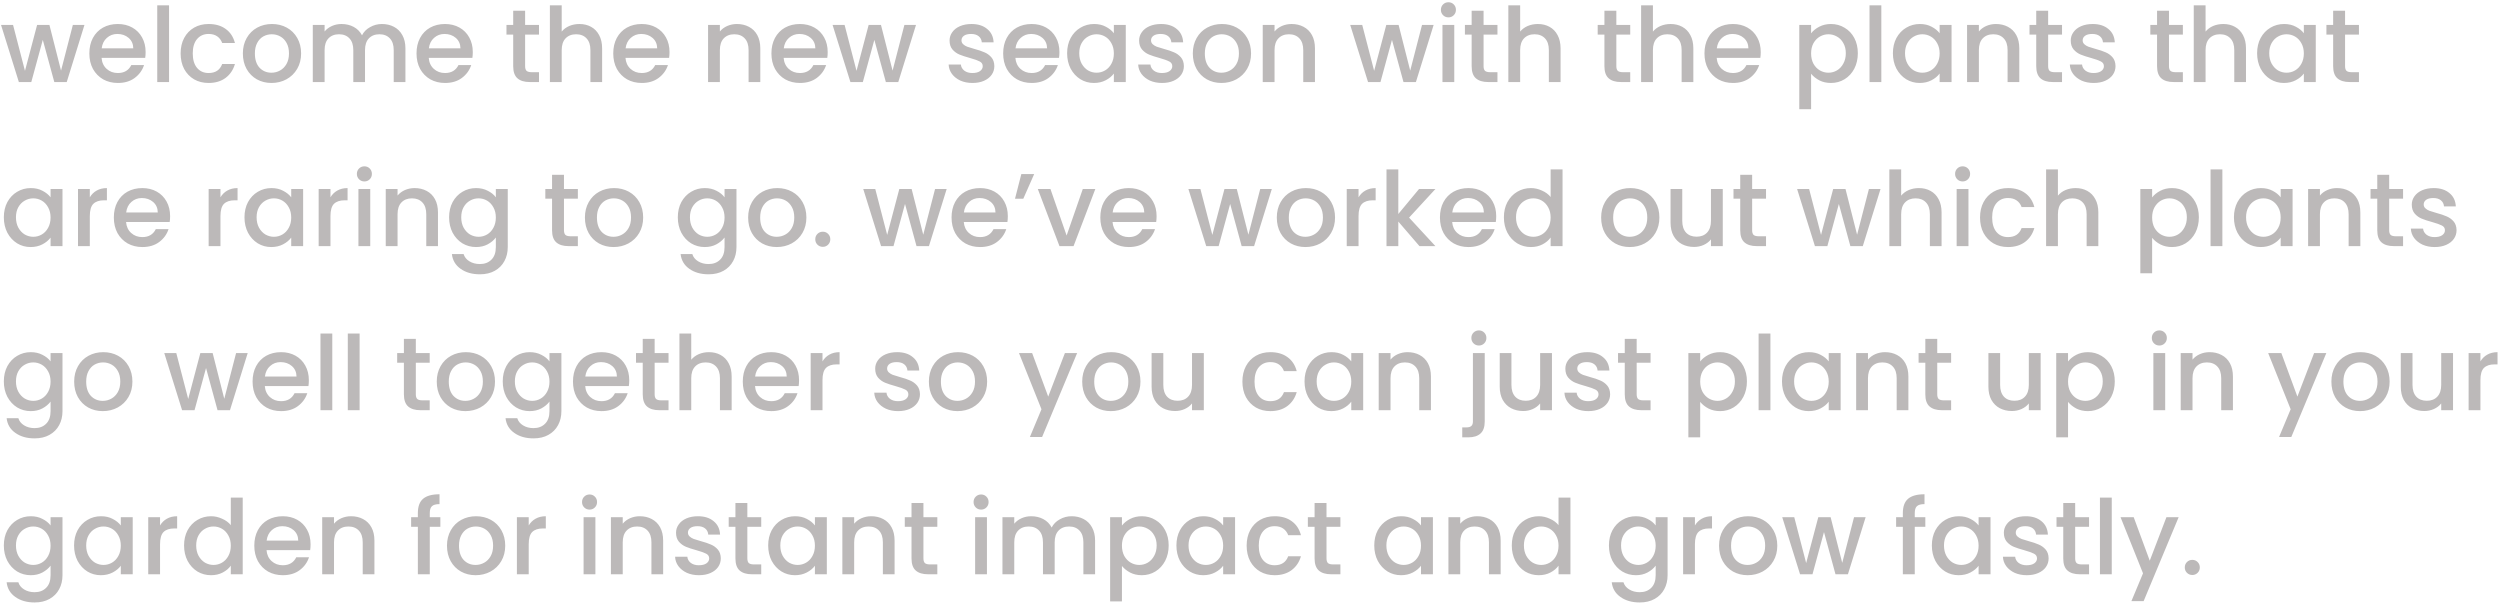 <svg width="579" height="140" viewBox="0 0 579 140" fill="none" xmlns="http://www.w3.org/2000/svg">
<path d="M19.56 5.776L15.456 19H12.576L9.912 9.232L7.248 19H4.368L0.24 5.776H3.024L5.784 16.408L8.592 5.776H11.448L14.136 16.36L16.872 5.776H19.56ZM33.725 12.064C33.725 12.56 33.693 13.008 33.629 13.408H23.525C23.605 14.464 23.997 15.312 24.701 15.952C25.405 16.592 26.269 16.912 27.293 16.912C28.765 16.912 29.805 16.296 30.413 15.064H33.365C32.965 16.28 32.237 17.28 31.181 18.064C30.141 18.832 28.845 19.216 27.293 19.216C26.029 19.216 24.893 18.936 23.885 18.376C22.893 17.8 22.109 17 21.533 15.976C20.973 14.936 20.693 13.736 20.693 12.376C20.693 11.016 20.965 9.824 21.509 8.8C22.069 7.76 22.845 6.96 23.837 6.4C24.845 5.84 25.997 5.56 27.293 5.56C28.541 5.56 29.653 5.832 30.629 6.376C31.605 6.92 32.365 7.688 32.909 8.68C33.453 9.656 33.725 10.784 33.725 12.064ZM30.869 11.2C30.853 10.192 30.493 9.384 29.789 8.776C29.085 8.168 28.213 7.864 27.173 7.864C26.229 7.864 25.421 8.168 24.749 8.776C24.077 9.368 23.677 10.176 23.549 11.2H30.869ZM39.153 1.24V19H36.417V1.24H39.153ZM41.833 12.376C41.833 11.016 42.105 9.824 42.649 8.8C43.209 7.76 43.977 6.96 44.953 6.4C45.929 5.84 47.049 5.56 48.313 5.56C49.913 5.56 51.233 5.944 52.273 6.712C53.329 7.464 54.041 8.544 54.409 9.952H51.457C51.217 9.296 50.833 8.784 50.305 8.416C49.777 8.048 49.113 7.864 48.313 7.864C47.193 7.864 46.297 8.264 45.625 9.064C44.969 9.848 44.641 10.952 44.641 12.376C44.641 13.8 44.969 14.912 45.625 15.712C46.297 16.512 47.193 16.912 48.313 16.912C49.897 16.912 50.945 16.216 51.457 14.824H54.409C54.025 16.168 53.305 17.24 52.249 18.04C51.193 18.824 49.881 19.216 48.313 19.216C47.049 19.216 45.929 18.936 44.953 18.376C43.977 17.8 43.209 17 42.649 15.976C42.105 14.936 41.833 13.736 41.833 12.376ZM62.872 19.216C61.624 19.216 60.496 18.936 59.488 18.376C58.48 17.8 57.688 17 57.112 15.976C56.536 14.936 56.248 13.736 56.248 12.376C56.248 11.032 56.544 9.84 57.136 8.8C57.728 7.76 58.536 6.96 59.56 6.4C60.584 5.84 61.728 5.56 62.992 5.56C64.256 5.56 65.4 5.84 66.424 6.4C67.448 6.96 68.256 7.76 68.848 8.8C69.44 9.84 69.736 11.032 69.736 12.376C69.736 13.72 69.432 14.912 68.824 15.952C68.216 16.992 67.384 17.8 66.328 18.376C65.288 18.936 64.136 19.216 62.872 19.216ZM62.872 16.84C63.576 16.84 64.232 16.672 64.84 16.336C65.464 16 65.968 15.496 66.352 14.824C66.736 14.152 66.928 13.336 66.928 12.376C66.928 11.416 66.744 10.608 66.376 9.952C66.008 9.28 65.52 8.776 64.912 8.44C64.304 8.104 63.648 7.936 62.944 7.936C62.24 7.936 61.584 8.104 60.976 8.44C60.384 8.776 59.912 9.28 59.56 9.952C59.208 10.608 59.032 11.416 59.032 12.376C59.032 13.8 59.392 14.904 60.112 15.688C60.848 16.456 61.768 16.84 62.872 16.84ZM88.449 5.56C89.489 5.56 90.417 5.776 91.233 6.208C92.065 6.64 92.713 7.28 93.177 8.128C93.657 8.976 93.897 10 93.897 11.2V19H91.185V11.608C91.185 10.424 90.889 9.52 90.297 8.896C89.705 8.256 88.897 7.936 87.873 7.936C86.849 7.936 86.033 8.256 85.425 8.896C84.833 9.52 84.537 10.424 84.537 11.608V19H81.825V11.608C81.825 10.424 81.529 9.52 80.937 8.896C80.345 8.256 79.537 7.936 78.513 7.936C77.489 7.936 76.673 8.256 76.065 8.896C75.473 9.52 75.177 10.424 75.177 11.608V19H72.441V5.776H75.177V7.288C75.625 6.744 76.193 6.32 76.881 6.016C77.569 5.712 78.305 5.56 79.089 5.56C80.145 5.56 81.089 5.784 81.921 6.232C82.753 6.68 83.393 7.328 83.841 8.176C84.241 7.376 84.865 6.744 85.713 6.28C86.561 5.8 87.473 5.56 88.449 5.56ZM109.498 12.064C109.498 12.56 109.466 13.008 109.402 13.408H99.298C99.378 14.464 99.77 15.312 100.474 15.952C101.178 16.592 102.042 16.912 103.066 16.912C104.538 16.912 105.578 16.296 106.186 15.064H109.138C108.738 16.28 108.01 17.28 106.954 18.064C105.914 18.832 104.618 19.216 103.066 19.216C101.802 19.216 100.666 18.936 99.658 18.376C98.666 17.8 97.882 17 97.306 15.976C96.746 14.936 96.466 13.736 96.466 12.376C96.466 11.016 96.738 9.824 97.282 8.8C97.842 7.76 98.618 6.96 99.61 6.4C100.618 5.84 101.77 5.56 103.066 5.56C104.314 5.56 105.426 5.832 106.402 6.376C107.378 6.92 108.138 7.688 108.682 8.68C109.226 9.656 109.498 10.784 109.498 12.064ZM106.642 11.2C106.626 10.192 106.266 9.384 105.562 8.776C104.858 8.168 103.986 7.864 102.946 7.864C102.002 7.864 101.194 8.168 100.522 8.776C99.85 9.368 99.45 10.176 99.322 11.2H106.642ZM121.617 8.008V15.328C121.617 15.824 121.729 16.184 121.953 16.408C122.193 16.616 122.593 16.72 123.153 16.72H124.833V19H122.673C121.441 19 120.497 18.712 119.841 18.136C119.185 17.56 118.857 16.624 118.857 15.328V8.008H117.297V5.776H118.857V2.488H121.617V5.776H124.833V8.008H121.617ZM134.195 5.56C135.203 5.56 136.099 5.776 136.883 6.208C137.683 6.64 138.307 7.28 138.755 8.128C139.219 8.976 139.451 10 139.451 11.2V19H136.739V11.608C136.739 10.424 136.443 9.52 135.851 8.896C135.259 8.256 134.451 7.936 133.427 7.936C132.403 7.936 131.587 8.256 130.979 8.896C130.387 9.52 130.091 10.424 130.091 11.608V19H127.355V1.24H130.091V7.312C130.555 6.752 131.139 6.32 131.843 6.016C132.563 5.712 133.347 5.56 134.195 5.56ZM155.061 12.064C155.061 12.56 155.029 13.008 154.965 13.408H144.861C144.941 14.464 145.333 15.312 146.037 15.952C146.741 16.592 147.605 16.912 148.629 16.912C150.101 16.912 151.141 16.296 151.749 15.064H154.701C154.301 16.28 153.573 17.28 152.517 18.064C151.477 18.832 150.181 19.216 148.629 19.216C147.365 19.216 146.229 18.936 145.221 18.376C144.229 17.8 143.445 17 142.869 15.976C142.309 14.936 142.029 13.736 142.029 12.376C142.029 11.016 142.301 9.824 142.845 8.8C143.405 7.76 144.181 6.96 145.173 6.4C146.181 5.84 147.333 5.56 148.629 5.56C149.877 5.56 150.989 5.832 151.965 6.376C152.941 6.92 153.701 7.688 154.245 8.68C154.789 9.656 155.061 10.784 155.061 12.064ZM152.205 11.2C152.189 10.192 151.829 9.384 151.125 8.776C150.421 8.168 149.549 7.864 148.509 7.864C147.565 7.864 146.757 8.168 146.085 8.776C145.413 9.368 145.013 10.176 144.885 11.2H152.205ZM170.66 5.56C171.7 5.56 172.628 5.776 173.444 6.208C174.276 6.64 174.924 7.28 175.388 8.128C175.852 8.976 176.084 10 176.084 11.2V19H173.372V11.608C173.372 10.424 173.076 9.52 172.484 8.896C171.892 8.256 171.084 7.936 170.06 7.936C169.036 7.936 168.22 8.256 167.612 8.896C167.02 9.52 166.724 10.424 166.724 11.608V19H163.988V5.776H166.724V7.288C167.172 6.744 167.74 6.32 168.428 6.016C169.132 5.712 169.876 5.56 170.66 5.56ZM191.693 12.064C191.693 12.56 191.661 13.008 191.597 13.408H181.493C181.573 14.464 181.965 15.312 182.669 15.952C183.373 16.592 184.237 16.912 185.261 16.912C186.733 16.912 187.773 16.296 188.381 15.064H191.333C190.933 16.28 190.205 17.28 189.149 18.064C188.109 18.832 186.813 19.216 185.261 19.216C183.997 19.216 182.861 18.936 181.853 18.376C180.861 17.8 180.077 17 179.501 15.976C178.941 14.936 178.661 13.736 178.661 12.376C178.661 11.016 178.933 9.824 179.477 8.8C180.037 7.76 180.813 6.96 181.805 6.4C182.813 5.84 183.965 5.56 185.261 5.56C186.509 5.56 187.621 5.832 188.597 6.376C189.573 6.92 190.333 7.688 190.877 8.68C191.421 9.656 191.693 10.784 191.693 12.064ZM188.837 11.2C188.821 10.192 188.461 9.384 187.757 8.776C187.053 8.168 186.181 7.864 185.141 7.864C184.197 7.864 183.389 8.168 182.717 8.776C182.045 9.368 181.645 10.176 181.517 11.2H188.837ZM212.146 5.776L208.042 19H205.162L202.498 9.232L199.834 19H196.954L192.826 5.776H195.61L198.37 16.408L201.178 5.776H204.034L206.722 16.36L209.458 5.776H212.146ZM225.225 19.216C224.185 19.216 223.249 19.032 222.417 18.664C221.601 18.28 220.953 17.768 220.473 17.128C219.993 16.472 219.737 15.744 219.705 14.944H222.537C222.585 15.504 222.849 15.976 223.329 16.36C223.825 16.728 224.441 16.912 225.177 16.912C225.945 16.912 226.537 16.768 226.953 16.48C227.385 16.176 227.601 15.792 227.601 15.328C227.601 14.832 227.361 14.464 226.881 14.224C226.417 13.984 225.673 13.72 224.649 13.432C223.657 13.16 222.849 12.896 222.225 12.64C221.601 12.384 221.057 11.992 220.593 11.464C220.145 10.936 219.921 10.24 219.921 9.376C219.921 8.672 220.129 8.032 220.545 7.456C220.961 6.864 221.553 6.4 222.321 6.064C223.105 5.728 224.001 5.56 225.009 5.56C226.513 5.56 227.721 5.944 228.633 6.712C229.561 7.464 230.057 8.496 230.121 9.808H227.385C227.337 9.216 227.097 8.744 226.665 8.392C226.233 8.04 225.649 7.864 224.913 7.864C224.193 7.864 223.641 8 223.257 8.272C222.873 8.544 222.681 8.904 222.681 9.352C222.681 9.704 222.809 10 223.065 10.24C223.321 10.48 223.633 10.672 224.001 10.816C224.369 10.944 224.913 11.112 225.633 11.32C226.593 11.576 227.377 11.84 227.985 12.112C228.609 12.368 229.145 12.752 229.593 13.264C230.041 13.776 230.273 14.456 230.289 15.304C230.289 16.056 230.081 16.728 229.665 17.32C229.249 17.912 228.657 18.376 227.889 18.712C227.137 19.048 226.249 19.216 225.225 19.216ZM245.365 12.064C245.365 12.56 245.333 13.008 245.269 13.408H235.165C235.245 14.464 235.637 15.312 236.341 15.952C237.045 16.592 237.909 16.912 238.933 16.912C240.405 16.912 241.445 16.296 242.053 15.064H245.005C244.605 16.28 243.877 17.28 242.821 18.064C241.781 18.832 240.485 19.216 238.933 19.216C237.669 19.216 236.533 18.936 235.525 18.376C234.533 17.8 233.749 17 233.173 15.976C232.613 14.936 232.333 13.736 232.333 12.376C232.333 11.016 232.605 9.824 233.149 8.8C233.709 7.76 234.485 6.96 235.477 6.4C236.485 5.84 237.637 5.56 238.933 5.56C240.181 5.56 241.293 5.832 242.269 6.376C243.245 6.92 244.005 7.688 244.549 8.68C245.093 9.656 245.365 10.784 245.365 12.064ZM242.509 11.2C242.493 10.192 242.133 9.384 241.429 8.776C240.725 8.168 239.853 7.864 238.813 7.864C237.869 7.864 237.061 8.168 236.389 8.776C235.717 9.368 235.317 10.176 235.189 11.2H242.509ZM247.146 12.328C247.146 11 247.418 9.824 247.962 8.8C248.522 7.776 249.274 6.984 250.218 6.424C251.178 5.848 252.234 5.56 253.386 5.56C254.426 5.56 255.33 5.768 256.098 6.184C256.882 6.584 257.506 7.088 257.97 7.696V5.776H260.73V19H257.97V17.032C257.506 17.656 256.874 18.176 256.074 18.592C255.274 19.008 254.362 19.216 253.338 19.216C252.202 19.216 251.162 18.928 250.218 18.352C249.274 17.76 248.522 16.944 247.962 15.904C247.418 14.848 247.146 13.656 247.146 12.328ZM257.97 12.376C257.97 11.464 257.778 10.672 257.394 10C257.026 9.328 256.538 8.816 255.93 8.464C255.322 8.112 254.666 7.936 253.962 7.936C253.258 7.936 252.602 8.112 251.994 8.464C251.386 8.8 250.89 9.304 250.506 9.976C250.138 10.632 249.954 11.416 249.954 12.328C249.954 13.24 250.138 14.04 250.506 14.728C250.89 15.416 251.386 15.944 251.994 16.312C252.618 16.664 253.274 16.84 253.962 16.84C254.666 16.84 255.322 16.664 255.93 16.312C256.538 15.96 257.026 15.448 257.394 14.776C257.778 14.088 257.97 13.288 257.97 12.376ZM269.123 19.216C268.083 19.216 267.147 19.032 266.315 18.664C265.499 18.28 264.851 17.768 264.371 17.128C263.891 16.472 263.635 15.744 263.603 14.944H266.435C266.483 15.504 266.747 15.976 267.227 16.36C267.723 16.728 268.339 16.912 269.075 16.912C269.843 16.912 270.435 16.768 270.851 16.48C271.283 16.176 271.499 15.792 271.499 15.328C271.499 14.832 271.259 14.464 270.779 14.224C270.315 13.984 269.571 13.72 268.547 13.432C267.555 13.16 266.747 12.896 266.123 12.64C265.499 12.384 264.955 11.992 264.491 11.464C264.043 10.936 263.819 10.24 263.819 9.376C263.819 8.672 264.027 8.032 264.443 7.456C264.859 6.864 265.451 6.4 266.219 6.064C267.003 5.728 267.899 5.56 268.907 5.56C270.411 5.56 271.619 5.944 272.531 6.712C273.459 7.464 273.955 8.496 274.019 9.808H271.283C271.235 9.216 270.995 8.744 270.563 8.392C270.131 8.04 269.547 7.864 268.811 7.864C268.091 7.864 267.539 8 267.155 8.272C266.771 8.544 266.579 8.904 266.579 9.352C266.579 9.704 266.707 10 266.963 10.24C267.219 10.48 267.531 10.672 267.899 10.816C268.267 10.944 268.811 11.112 269.531 11.32C270.491 11.576 271.275 11.84 271.883 12.112C272.507 12.368 273.043 12.752 273.491 13.264C273.939 13.776 274.171 14.456 274.187 15.304C274.187 16.056 273.979 16.728 273.563 17.32C273.147 17.912 272.555 18.376 271.787 18.712C271.035 19.048 270.147 19.216 269.123 19.216ZM282.88 19.216C281.632 19.216 280.504 18.936 279.496 18.376C278.488 17.8 277.696 17 277.12 15.976C276.544 14.936 276.256 13.736 276.256 12.376C276.256 11.032 276.552 9.84 277.144 8.8C277.736 7.76 278.544 6.96 279.568 6.4C280.592 5.84 281.736 5.56 283 5.56C284.264 5.56 285.408 5.84 286.432 6.4C287.456 6.96 288.264 7.76 288.856 8.8C289.448 9.84 289.744 11.032 289.744 12.376C289.744 13.72 289.44 14.912 288.832 15.952C288.224 16.992 287.392 17.8 286.336 18.376C285.296 18.936 284.144 19.216 282.88 19.216ZM282.88 16.84C283.584 16.84 284.24 16.672 284.848 16.336C285.472 16 285.976 15.496 286.36 14.824C286.744 14.152 286.936 13.336 286.936 12.376C286.936 11.416 286.752 10.608 286.384 9.952C286.016 9.28 285.528 8.776 284.92 8.44C284.312 8.104 283.656 7.936 282.952 7.936C282.248 7.936 281.592 8.104 280.984 8.44C280.392 8.776 279.92 9.28 279.568 9.952C279.216 10.608 279.04 11.416 279.04 12.376C279.04 13.8 279.4 14.904 280.12 15.688C280.856 16.456 281.776 16.84 282.88 16.84ZM299.12 5.56C300.16 5.56 301.088 5.776 301.904 6.208C302.736 6.64 303.384 7.28 303.848 8.128C304.312 8.976 304.544 10 304.544 11.2V19H301.832V11.608C301.832 10.424 301.536 9.52 300.944 8.896C300.352 8.256 299.544 7.936 298.52 7.936C297.496 7.936 296.68 8.256 296.072 8.896C295.48 9.52 295.184 10.424 295.184 11.608V19H292.448V5.776H295.184V7.288C295.632 6.744 296.2 6.32 296.888 6.016C297.592 5.712 298.336 5.56 299.12 5.56ZM332.029 5.776L327.925 19H325.045L322.381 9.232L319.717 19H316.837L312.709 5.776H315.493L318.253 16.408L321.061 5.776H323.917L326.605 16.36L329.341 5.776H332.029ZM335.465 4.024C334.969 4.024 334.553 3.856 334.217 3.52C333.881 3.184 333.713 2.768 333.713 2.272C333.713 1.776 333.881 1.36 334.217 1.024C334.553 0.688 334.969 0.52 335.465 0.52C335.945 0.52 336.353 0.688 336.689 1.024C337.025 1.36 337.193 1.776 337.193 2.272C337.193 2.768 337.025 3.184 336.689 3.52C336.353 3.856 335.945 4.024 335.465 4.024ZM336.809 5.776V19H334.073V5.776H336.809ZM343.594 8.008V15.328C343.594 15.824 343.706 16.184 343.93 16.408C344.17 16.616 344.57 16.72 345.13 16.72H346.81V19H344.65C343.418 19 342.474 18.712 341.818 18.136C341.162 17.56 340.834 16.624 340.834 15.328V8.008H339.274V5.776H340.834V2.488H343.594V5.776H346.81V8.008H343.594ZM356.171 5.56C357.179 5.56 358.075 5.776 358.859 6.208C359.659 6.64 360.283 7.28 360.731 8.128C361.195 8.976 361.427 10 361.427 11.2V19H358.715V11.608C358.715 10.424 358.419 9.52 357.827 8.896C357.235 8.256 356.427 7.936 355.403 7.936C354.379 7.936 353.563 8.256 352.955 8.896C352.363 9.52 352.067 10.424 352.067 11.608V19H349.331V1.24H352.067V7.312C352.531 6.752 353.115 6.32 353.819 6.016C354.539 5.712 355.323 5.56 356.171 5.56ZM374.344 8.008V15.328C374.344 15.824 374.456 16.184 374.68 16.408C374.92 16.616 375.32 16.72 375.88 16.72H377.56V19H375.4C374.168 19 373.224 18.712 372.568 18.136C371.912 17.56 371.584 16.624 371.584 15.328V8.008H370.024V5.776H371.584V2.488H374.344V5.776H377.56V8.008H374.344ZM386.921 5.56C387.929 5.56 388.825 5.776 389.609 6.208C390.409 6.64 391.033 7.28 391.481 8.128C391.945 8.976 392.177 10 392.177 11.2V19H389.465V11.608C389.465 10.424 389.169 9.52 388.577 8.896C387.985 8.256 387.177 7.936 386.153 7.936C385.129 7.936 384.313 8.256 383.705 8.896C383.113 9.52 382.817 10.424 382.817 11.608V19H380.081V1.24H382.817V7.312C383.281 6.752 383.865 6.32 384.569 6.016C385.289 5.712 386.073 5.56 386.921 5.56ZM407.787 12.064C407.787 12.56 407.755 13.008 407.691 13.408H397.587C397.667 14.464 398.059 15.312 398.763 15.952C399.467 16.592 400.331 16.912 401.355 16.912C402.827 16.912 403.867 16.296 404.475 15.064H407.427C407.027 16.28 406.299 17.28 405.243 18.064C404.203 18.832 402.907 19.216 401.355 19.216C400.091 19.216 398.955 18.936 397.947 18.376C396.955 17.8 396.171 17 395.595 15.976C395.035 14.936 394.755 13.736 394.755 12.376C394.755 11.016 395.027 9.824 395.571 8.8C396.131 7.76 396.907 6.96 397.899 6.4C398.907 5.84 400.059 5.56 401.355 5.56C402.603 5.56 403.715 5.832 404.691 6.376C405.667 6.92 406.427 7.688 406.971 8.68C407.515 9.656 407.787 10.784 407.787 12.064ZM404.931 11.2C404.915 10.192 404.555 9.384 403.851 8.776C403.147 8.168 402.275 7.864 401.235 7.864C400.291 7.864 399.483 8.168 398.811 8.776C398.139 9.368 397.739 10.176 397.611 11.2H404.931ZM419.45 7.72C419.914 7.112 420.546 6.6 421.346 6.184C422.146 5.768 423.05 5.56 424.058 5.56C425.21 5.56 426.258 5.848 427.202 6.424C428.162 6.984 428.914 7.776 429.458 8.8C430.002 9.824 430.274 11 430.274 12.328C430.274 13.656 430.002 14.848 429.458 15.904C428.914 16.944 428.162 17.76 427.202 18.352C426.258 18.928 425.21 19.216 424.058 19.216C423.05 19.216 422.154 19.016 421.37 18.616C420.586 18.2 419.946 17.688 419.45 17.08V25.288H416.714V5.776H419.45V7.72ZM427.49 12.328C427.49 11.416 427.298 10.632 426.914 9.976C426.546 9.304 426.05 8.8 425.426 8.464C424.818 8.112 424.162 7.936 423.458 7.936C422.77 7.936 422.114 8.112 421.49 8.464C420.882 8.816 420.386 9.328 420.002 10C419.634 10.672 419.45 11.464 419.45 12.376C419.45 13.288 419.634 14.088 420.002 14.776C420.386 15.448 420.882 15.96 421.49 16.312C422.114 16.664 422.77 16.84 423.458 16.84C424.162 16.84 424.818 16.664 425.426 16.312C426.05 15.944 426.546 15.416 426.914 14.728C427.298 14.04 427.49 13.24 427.49 12.328ZM435.716 1.24V19H432.98V1.24H435.716ZM438.396 12.328C438.396 11 438.668 9.824 439.212 8.8C439.772 7.776 440.524 6.984 441.468 6.424C442.428 5.848 443.484 5.56 444.636 5.56C445.676 5.56 446.58 5.768 447.348 6.184C448.132 6.584 448.756 7.088 449.22 7.696V5.776H451.98V19H449.22V17.032C448.756 17.656 448.124 18.176 447.324 18.592C446.524 19.008 445.612 19.216 444.588 19.216C443.452 19.216 442.412 18.928 441.468 18.352C440.524 17.76 439.772 16.944 439.212 15.904C438.668 14.848 438.396 13.656 438.396 12.328ZM449.22 12.376C449.22 11.464 449.028 10.672 448.644 10C448.276 9.328 447.788 8.816 447.18 8.464C446.572 8.112 445.916 7.936 445.212 7.936C444.508 7.936 443.852 8.112 443.244 8.464C442.636 8.8 442.14 9.304 441.756 9.976C441.388 10.632 441.204 11.416 441.204 12.328C441.204 13.24 441.388 14.04 441.756 14.728C442.14 15.416 442.636 15.944 443.244 16.312C443.868 16.664 444.524 16.84 445.212 16.84C445.916 16.84 446.572 16.664 447.18 16.312C447.788 15.96 448.276 15.448 448.644 14.776C449.028 14.088 449.22 13.288 449.22 12.376ZM462.245 5.56C463.285 5.56 464.213 5.776 465.029 6.208C465.861 6.64 466.509 7.28 466.973 8.128C467.437 8.976 467.669 10 467.669 11.2V19H464.957V11.608C464.957 10.424 464.661 9.52 464.069 8.896C463.477 8.256 462.669 7.936 461.645 7.936C460.621 7.936 459.805 8.256 459.197 8.896C458.605 9.52 458.309 10.424 458.309 11.608V19H455.573V5.776H458.309V7.288C458.757 6.744 459.325 6.32 460.013 6.016C460.717 5.712 461.461 5.56 462.245 5.56ZM474.351 8.008V15.328C474.351 15.824 474.463 16.184 474.687 16.408C474.927 16.616 475.327 16.72 475.887 16.72H477.567V19H475.407C474.175 19 473.231 18.712 472.575 18.136C471.919 17.56 471.591 16.624 471.591 15.328V8.008H470.031V5.776H471.591V2.488H474.351V5.776H477.567V8.008H474.351ZM484.889 19.216C483.849 19.216 482.913 19.032 482.081 18.664C481.265 18.28 480.617 17.768 480.137 17.128C479.657 16.472 479.401 15.744 479.369 14.944H482.201C482.249 15.504 482.513 15.976 482.993 16.36C483.489 16.728 484.105 16.912 484.841 16.912C485.609 16.912 486.201 16.768 486.617 16.48C487.049 16.176 487.265 15.792 487.265 15.328C487.265 14.832 487.025 14.464 486.545 14.224C486.081 13.984 485.337 13.72 484.313 13.432C483.321 13.16 482.513 12.896 481.889 12.64C481.265 12.384 480.721 11.992 480.257 11.464C479.809 10.936 479.585 10.24 479.585 9.376C479.585 8.672 479.793 8.032 480.209 7.456C480.625 6.864 481.217 6.4 481.985 6.064C482.769 5.728 483.665 5.56 484.673 5.56C486.177 5.56 487.385 5.944 488.297 6.712C489.225 7.464 489.721 8.496 489.785 9.808H487.049C487.001 9.216 486.761 8.744 486.329 8.392C485.897 8.04 485.313 7.864 484.577 7.864C483.857 7.864 483.305 8 482.921 8.272C482.537 8.544 482.345 8.904 482.345 9.352C482.345 9.704 482.473 10 482.729 10.24C482.985 10.48 483.297 10.672 483.665 10.816C484.033 10.944 484.577 11.112 485.297 11.32C486.257 11.576 487.041 11.84 487.649 12.112C488.273 12.368 488.809 12.752 489.257 13.264C489.705 13.776 489.937 14.456 489.953 15.304C489.953 16.056 489.745 16.728 489.329 17.32C488.913 17.912 488.321 18.376 487.553 18.712C486.801 19.048 485.913 19.216 484.889 19.216ZM502.336 8.008V15.328C502.336 15.824 502.448 16.184 502.672 16.408C502.912 16.616 503.312 16.72 503.872 16.72H505.552V19H503.392C502.16 19 501.216 18.712 500.56 18.136C499.904 17.56 499.576 16.624 499.576 15.328V8.008H498.016V5.776H499.576V2.488H502.336V5.776H505.552V8.008H502.336ZM514.913 5.56C515.921 5.56 516.817 5.776 517.601 6.208C518.401 6.64 519.025 7.28 519.473 8.128C519.937 8.976 520.169 10 520.169 11.2V19H517.457V11.608C517.457 10.424 517.161 9.52 516.569 8.896C515.977 8.256 515.169 7.936 514.145 7.936C513.121 7.936 512.305 8.256 511.697 8.896C511.105 9.52 510.809 10.424 510.809 11.608V19H508.073V1.24H510.809V7.312C511.273 6.752 511.857 6.32 512.561 6.016C513.281 5.712 514.065 5.56 514.913 5.56ZM522.747 12.328C522.747 11 523.019 9.824 523.563 8.8C524.123 7.776 524.875 6.984 525.819 6.424C526.779 5.848 527.835 5.56 528.987 5.56C530.027 5.56 530.931 5.768 531.699 6.184C532.483 6.584 533.107 7.088 533.571 7.696V5.776H536.331V19H533.571V17.032C533.107 17.656 532.475 18.176 531.675 18.592C530.875 19.008 529.963 19.216 528.939 19.216C527.803 19.216 526.763 18.928 525.819 18.352C524.875 17.76 524.123 16.944 523.563 15.904C523.019 14.848 522.747 13.656 522.747 12.328ZM533.571 12.376C533.571 11.464 533.379 10.672 532.995 10C532.627 9.328 532.139 8.816 531.531 8.464C530.923 8.112 530.267 7.936 529.563 7.936C528.859 7.936 528.203 8.112 527.595 8.464C526.987 8.8 526.491 9.304 526.107 9.976C525.739 10.632 525.555 11.416 525.555 12.328C525.555 13.24 525.739 14.04 526.107 14.728C526.491 15.416 526.987 15.944 527.595 16.312C528.219 16.664 528.875 16.84 529.563 16.84C530.267 16.84 530.923 16.664 531.531 16.312C532.139 15.96 532.627 15.448 532.995 14.776C533.379 14.088 533.571 13.288 533.571 12.376ZM543.117 8.008V15.328C543.117 15.824 543.229 16.184 543.453 16.408C543.693 16.616 544.093 16.72 544.653 16.72H546.333V19H544.173C542.941 19 541.997 18.712 541.341 18.136C540.685 17.56 540.357 16.624 540.357 15.328V8.008H538.797V5.776H540.357V2.488H543.117V5.776H546.333V8.008H543.117ZM0.888 50.328C0.888 49 1.16 47.824 1.704 46.8C2.264 45.776 3.016 44.984 3.96 44.424C4.92 43.848 5.976 43.56 7.128 43.56C8.168 43.56 9.072 43.768 9.84 44.184C10.624 44.584 11.248 45.088 11.712 45.696V43.776H14.472V57H11.712V55.032C11.248 55.656 10.616 56.176 9.816 56.592C9.016 57.008 8.104 57.216 7.08 57.216C5.944 57.216 4.904 56.928 3.96 56.352C3.016 55.76 2.264 54.944 1.704 53.904C1.16 52.848 0.888 51.656 0.888 50.328ZM11.712 50.376C11.712 49.464 11.52 48.672 11.136 48C10.768 47.328 10.28 46.816 9.672 46.464C9.064 46.112 8.408 45.936 7.704 45.936C7 45.936 6.344 46.112 5.736 46.464C5.128 46.8 4.632 47.304 4.248 47.976C3.88 48.632 3.696 49.416 3.696 50.328C3.696 51.24 3.88 52.04 4.248 52.728C4.632 53.416 5.128 53.944 5.736 54.312C6.36 54.664 7.016 54.84 7.704 54.84C8.408 54.84 9.064 54.664 9.672 54.312C10.28 53.96 10.768 53.448 11.136 52.776C11.52 52.088 11.712 51.288 11.712 50.376ZM20.802 45.696C21.202 45.024 21.73 44.504 22.386 44.136C23.058 43.752 23.85 43.56 24.762 43.56V46.392H24.066C22.994 46.392 22.178 46.664 21.618 47.208C21.074 47.752 20.802 48.696 20.802 50.04V57H18.066V43.776H20.802V45.696ZM39.397 50.064C39.397 50.56 39.365 51.008 39.301 51.408H29.197C29.277 52.464 29.669 53.312 30.373 53.952C31.077 54.592 31.941 54.912 32.965 54.912C34.437 54.912 35.477 54.296 36.085 53.064H39.037C38.637 54.28 37.909 55.28 36.853 56.064C35.813 56.832 34.517 57.216 32.965 57.216C31.701 57.216 30.565 56.936 29.557 56.376C28.565 55.8 27.781 55 27.205 53.976C26.645 52.936 26.365 51.736 26.365 50.376C26.365 49.016 26.637 47.824 27.181 46.8C27.741 45.76 28.517 44.96 29.509 44.4C30.517 43.84 31.669 43.56 32.965 43.56C34.213 43.56 35.325 43.832 36.301 44.376C37.277 44.92 38.037 45.688 38.581 46.68C39.125 47.656 39.397 48.784 39.397 50.064ZM36.541 49.2C36.525 48.192 36.165 47.384 35.461 46.776C34.757 46.168 33.885 45.864 32.845 45.864C31.901 45.864 31.093 46.168 30.421 46.776C29.749 47.368 29.349 48.176 29.221 49.2H36.541ZM51.059 45.696C51.459 45.024 51.987 44.504 52.643 44.136C53.315 43.752 54.107 43.56 55.019 43.56V46.392H54.323C53.251 46.392 52.435 46.664 51.875 47.208C51.331 47.752 51.059 48.696 51.059 50.04V57H48.323V43.776H51.059V45.696ZM56.622 50.328C56.622 49 56.894 47.824 57.438 46.8C57.998 45.776 58.75 44.984 59.694 44.424C60.654 43.848 61.71 43.56 62.862 43.56C63.902 43.56 64.806 43.768 65.574 44.184C66.358 44.584 66.982 45.088 67.446 45.696V43.776H70.206V57H67.446V55.032C66.982 55.656 66.35 56.176 65.55 56.592C64.75 57.008 63.838 57.216 62.814 57.216C61.678 57.216 60.638 56.928 59.694 56.352C58.75 55.76 57.998 54.944 57.438 53.904C56.894 52.848 56.622 51.656 56.622 50.328ZM67.446 50.376C67.446 49.464 67.254 48.672 66.87 48C66.502 47.328 66.014 46.816 65.406 46.464C64.798 46.112 64.142 45.936 63.438 45.936C62.734 45.936 62.078 46.112 61.47 46.464C60.862 46.8 60.366 47.304 59.982 47.976C59.614 48.632 59.43 49.416 59.43 50.328C59.43 51.24 59.614 52.04 59.982 52.728C60.366 53.416 60.862 53.944 61.47 54.312C62.094 54.664 62.75 54.84 63.438 54.84C64.142 54.84 64.798 54.664 65.406 54.312C66.014 53.96 66.502 53.448 66.87 52.776C67.254 52.088 67.446 51.288 67.446 50.376ZM76.536 45.696C76.936 45.024 77.464 44.504 78.12 44.136C78.792 43.752 79.584 43.56 80.496 43.56V46.392H79.8C78.728 46.392 77.912 46.664 77.352 47.208C76.808 47.752 76.536 48.696 76.536 50.04V57H73.8V43.776H76.536V45.696ZM84.403 42.024C83.907 42.024 83.491 41.856 83.155 41.52C82.819 41.184 82.651 40.768 82.651 40.272C82.651 39.776 82.819 39.36 83.155 39.024C83.491 38.688 83.907 38.52 84.403 38.52C84.883 38.52 85.291 38.688 85.627 39.024C85.963 39.36 86.131 39.776 86.131 40.272C86.131 40.768 85.963 41.184 85.627 41.52C85.291 41.856 84.883 42.024 84.403 42.024ZM85.747 43.776V57H83.011V43.776H85.747ZM96.011 43.56C97.051 43.56 97.979 43.776 98.795 44.208C99.627 44.64 100.275 45.28 100.739 46.128C101.203 46.976 101.435 48 101.435 49.2V57H98.723V49.608C98.723 48.424 98.427 47.52 97.835 46.896C97.243 46.256 96.435 45.936 95.411 45.936C94.387 45.936 93.571 46.256 92.963 46.896C92.371 47.52 92.075 48.424 92.075 49.608V57H89.339V43.776H92.075V45.288C92.523 44.744 93.091 44.32 93.779 44.016C94.483 43.712 95.227 43.56 96.011 43.56ZM110.253 43.56C111.277 43.56 112.181 43.768 112.965 44.184C113.765 44.584 114.389 45.088 114.837 45.696V43.776H117.597V57.216C117.597 58.432 117.341 59.512 116.829 60.456C116.317 61.416 115.573 62.168 114.597 62.712C113.637 63.256 112.485 63.528 111.141 63.528C109.349 63.528 107.861 63.104 106.677 62.256C105.493 61.424 104.821 60.288 104.661 58.848H107.373C107.581 59.536 108.021 60.088 108.693 60.504C109.381 60.936 110.197 61.152 111.141 61.152C112.245 61.152 113.133 60.816 113.805 60.144C114.493 59.472 114.837 58.496 114.837 57.216V55.008C114.373 55.632 113.741 56.16 112.941 56.592C112.157 57.008 111.261 57.216 110.253 57.216C109.101 57.216 108.045 56.928 107.085 56.352C106.141 55.76 105.389 54.944 104.829 53.904C104.285 52.848 104.013 51.656 104.013 50.328C104.013 49 104.285 47.824 104.829 46.8C105.389 45.776 106.141 44.984 107.085 44.424C108.045 43.848 109.101 43.56 110.253 43.56ZM114.837 50.376C114.837 49.464 114.645 48.672 114.261 48C113.893 47.328 113.405 46.816 112.797 46.464C112.189 46.112 111.533 45.936 110.829 45.936C110.125 45.936 109.469 46.112 108.861 46.464C108.253 46.8 107.757 47.304 107.373 47.976C107.005 48.632 106.821 49.416 106.821 50.328C106.821 51.24 107.005 52.04 107.373 52.728C107.757 53.416 108.253 53.944 108.861 54.312C109.485 54.664 110.141 54.84 110.829 54.84C111.533 54.84 112.189 54.664 112.797 54.312C113.405 53.96 113.893 53.448 114.261 52.776C114.645 52.088 114.837 51.288 114.837 50.376ZM130.617 46.008V53.328C130.617 53.824 130.729 54.184 130.953 54.408C131.193 54.616 131.593 54.72 132.153 54.72H133.833V57H131.673C130.441 57 129.497 56.712 128.841 56.136C128.185 55.56 127.857 54.624 127.857 53.328V46.008H126.297V43.776H127.857V40.488H130.617V43.776H133.833V46.008H130.617ZM142.091 57.216C140.843 57.216 139.715 56.936 138.707 56.376C137.699 55.8 136.907 55 136.331 53.976C135.755 52.936 135.467 51.736 135.467 50.376C135.467 49.032 135.763 47.84 136.355 46.8C136.947 45.76 137.755 44.96 138.779 44.4C139.803 43.84 140.947 43.56 142.211 43.56C143.475 43.56 144.619 43.84 145.643 44.4C146.667 44.96 147.475 45.76 148.067 46.8C148.659 47.84 148.955 49.032 148.955 50.376C148.955 51.72 148.651 52.912 148.043 53.952C147.435 54.992 146.603 55.8 145.547 56.376C144.507 56.936 143.355 57.216 142.091 57.216ZM142.091 54.84C142.795 54.84 143.451 54.672 144.059 54.336C144.683 54 145.187 53.496 145.571 52.824C145.955 52.152 146.147 51.336 146.147 50.376C146.147 49.416 145.963 48.608 145.595 47.952C145.227 47.28 144.739 46.776 144.131 46.44C143.523 46.104 142.867 45.936 142.163 45.936C141.459 45.936 140.803 46.104 140.195 46.44C139.603 46.776 139.131 47.28 138.779 47.952C138.427 48.608 138.251 49.416 138.251 50.376C138.251 51.8 138.611 52.904 139.331 53.688C140.067 54.456 140.987 54.84 142.091 54.84ZM163.222 43.56C164.246 43.56 165.15 43.768 165.934 44.184C166.734 44.584 167.358 45.088 167.806 45.696V43.776H170.566V57.216C170.566 58.432 170.31 59.512 169.798 60.456C169.286 61.416 168.542 62.168 167.566 62.712C166.606 63.256 165.454 63.528 164.11 63.528C162.318 63.528 160.83 63.104 159.646 62.256C158.462 61.424 157.79 60.288 157.63 58.848H160.342C160.55 59.536 160.99 60.088 161.662 60.504C162.35 60.936 163.166 61.152 164.11 61.152C165.214 61.152 166.102 60.816 166.774 60.144C167.462 59.472 167.806 58.496 167.806 57.216V55.008C167.342 55.632 166.71 56.16 165.91 56.592C165.126 57.008 164.23 57.216 163.222 57.216C162.07 57.216 161.014 56.928 160.054 56.352C159.11 55.76 158.358 54.944 157.798 53.904C157.254 52.848 156.982 51.656 156.982 50.328C156.982 49 157.254 47.824 157.798 46.8C158.358 45.776 159.11 44.984 160.054 44.424C161.014 43.848 162.07 43.56 163.222 43.56ZM167.806 50.376C167.806 49.464 167.614 48.672 167.23 48C166.862 47.328 166.374 46.816 165.766 46.464C165.158 46.112 164.502 45.936 163.798 45.936C163.094 45.936 162.438 46.112 161.83 46.464C161.222 46.8 160.726 47.304 160.342 47.976C159.974 48.632 159.79 49.416 159.79 50.328C159.79 51.24 159.974 52.04 160.342 52.728C160.726 53.416 161.222 53.944 161.83 54.312C162.454 54.664 163.11 54.84 163.798 54.84C164.502 54.84 165.158 54.664 165.766 54.312C166.374 53.96 166.862 53.448 167.23 52.776C167.614 52.088 167.806 51.288 167.806 50.376ZM179.895 57.216C178.647 57.216 177.519 56.936 176.511 56.376C175.503 55.8 174.711 55 174.135 53.976C173.559 52.936 173.271 51.736 173.271 50.376C173.271 49.032 173.567 47.84 174.159 46.8C174.751 45.76 175.559 44.96 176.583 44.4C177.607 43.84 178.751 43.56 180.015 43.56C181.279 43.56 182.423 43.84 183.447 44.4C184.471 44.96 185.279 45.76 185.871 46.8C186.463 47.84 186.759 49.032 186.759 50.376C186.759 51.72 186.455 52.912 185.847 53.952C185.239 54.992 184.407 55.8 183.351 56.376C182.311 56.936 181.159 57.216 179.895 57.216ZM179.895 54.84C180.599 54.84 181.255 54.672 181.863 54.336C182.487 54 182.991 53.496 183.375 52.824C183.759 52.152 183.951 51.336 183.951 50.376C183.951 49.416 183.767 48.608 183.399 47.952C183.031 47.28 182.543 46.776 181.935 46.44C181.327 46.104 180.671 45.936 179.967 45.936C179.263 45.936 178.607 46.104 177.999 46.44C177.407 46.776 176.935 47.28 176.583 47.952C176.231 48.608 176.055 49.416 176.055 50.376C176.055 51.8 176.415 52.904 177.135 53.688C177.871 54.456 178.791 54.84 179.895 54.84ZM190.568 57.168C190.072 57.168 189.656 57 189.32 56.664C188.984 56.328 188.816 55.912 188.816 55.416C188.816 54.92 188.984 54.504 189.32 54.168C189.656 53.832 190.072 53.664 190.568 53.664C191.048 53.664 191.456 53.832 191.792 54.168C192.128 54.504 192.296 54.92 192.296 55.416C192.296 55.912 192.128 56.328 191.792 56.664C191.456 57 191.048 57.168 190.568 57.168ZM219.248 43.776L215.144 57H212.264L209.6 47.232L206.936 57H204.056L199.928 43.776H202.712L205.472 54.408L208.28 43.776H211.136L213.824 54.36L216.56 43.776H219.248ZM233.412 50.064C233.412 50.56 233.38 51.008 233.316 51.408H223.212C223.292 52.464 223.684 53.312 224.388 53.952C225.092 54.592 225.956 54.912 226.98 54.912C228.452 54.912 229.492 54.296 230.1 53.064H233.052C232.652 54.28 231.924 55.28 230.868 56.064C229.828 56.832 228.532 57.216 226.98 57.216C225.716 57.216 224.58 56.936 223.572 56.376C222.58 55.8 221.796 55 221.22 53.976C220.66 52.936 220.38 51.736 220.38 50.376C220.38 49.016 220.652 47.824 221.196 46.8C221.756 45.76 222.532 44.96 223.524 44.4C224.532 43.84 225.684 43.56 226.98 43.56C228.228 43.56 229.34 43.832 230.316 44.376C231.292 44.92 232.052 45.688 232.596 46.68C233.14 47.656 233.412 48.784 233.412 50.064ZM230.556 49.2C230.54 48.192 230.18 47.384 229.476 46.776C228.772 46.168 227.9 45.864 226.86 45.864C225.916 45.864 225.108 46.168 224.436 46.776C223.764 47.368 223.364 48.176 223.236 49.2H230.556ZM236.537 40.32H239.513L236.993 46.032H235.073L236.537 40.32ZM247.029 54.552L250.773 43.776H253.677L248.637 57H245.373L240.357 43.776H243.285L247.029 54.552ZM267.865 50.064C267.865 50.56 267.833 51.008 267.769 51.408H257.665C257.745 52.464 258.137 53.312 258.841 53.952C259.545 54.592 260.409 54.912 261.433 54.912C262.905 54.912 263.945 54.296 264.553 53.064H267.505C267.105 54.28 266.377 55.28 265.321 56.064C264.281 56.832 262.985 57.216 261.433 57.216C260.169 57.216 259.033 56.936 258.025 56.376C257.033 55.8 256.249 55 255.673 53.976C255.113 52.936 254.833 51.736 254.833 50.376C254.833 49.016 255.105 47.824 255.649 46.8C256.209 45.76 256.985 44.96 257.977 44.4C258.985 43.84 260.137 43.56 261.433 43.56C262.681 43.56 263.793 43.832 264.769 44.376C265.745 44.92 266.505 45.688 267.049 46.68C267.593 47.656 267.865 48.784 267.865 50.064ZM265.009 49.2C264.993 48.192 264.633 47.384 263.929 46.776C263.225 46.168 262.353 45.864 261.313 45.864C260.369 45.864 259.561 46.168 258.889 46.776C258.217 47.368 257.817 48.176 257.689 49.2H265.009ZM294.552 43.776L290.448 57H287.568L284.904 47.232L282.24 57H279.36L275.232 43.776H278.016L280.776 54.408L283.584 43.776H286.44L289.128 54.36L291.864 43.776H294.552ZM302.333 57.216C301.085 57.216 299.957 56.936 298.949 56.376C297.941 55.8 297.149 55 296.573 53.976C295.997 52.936 295.709 51.736 295.709 50.376C295.709 49.032 296.005 47.84 296.597 46.8C297.189 45.76 297.997 44.96 299.021 44.4C300.045 43.84 301.189 43.56 302.453 43.56C303.717 43.56 304.861 43.84 305.885 44.4C306.909 44.96 307.717 45.76 308.309 46.8C308.901 47.84 309.197 49.032 309.197 50.376C309.197 51.72 308.893 52.912 308.285 53.952C307.677 54.992 306.845 55.8 305.789 56.376C304.749 56.936 303.597 57.216 302.333 57.216ZM302.333 54.84C303.037 54.84 303.693 54.672 304.301 54.336C304.925 54 305.429 53.496 305.813 52.824C306.197 52.152 306.389 51.336 306.389 50.376C306.389 49.416 306.205 48.608 305.837 47.952C305.469 47.28 304.981 46.776 304.373 46.44C303.765 46.104 303.109 45.936 302.405 45.936C301.701 45.936 301.045 46.104 300.437 46.44C299.845 46.776 299.373 47.28 299.021 47.952C298.669 48.608 298.493 49.416 298.493 50.376C298.493 51.8 298.853 52.904 299.573 53.688C300.309 54.456 301.229 54.84 302.333 54.84ZM314.638 45.696C315.038 45.024 315.566 44.504 316.222 44.136C316.894 43.752 317.686 43.56 318.598 43.56V46.392H317.902C316.83 46.392 316.014 46.664 315.454 47.208C314.91 47.752 314.638 48.696 314.638 50.04V57H311.902V43.776H314.638V45.696ZM326.345 50.4L332.441 57H328.745L323.849 51.312V57H321.113V39.24H323.849V49.56L328.649 43.776H332.441L326.345 50.4ZM346.522 50.064C346.522 50.56 346.49 51.008 346.426 51.408H336.322C336.402 52.464 336.794 53.312 337.498 53.952C338.202 54.592 339.066 54.912 340.09 54.912C341.562 54.912 342.602 54.296 343.21 53.064H346.162C345.762 54.28 345.034 55.28 343.978 56.064C342.938 56.832 341.642 57.216 340.09 57.216C338.826 57.216 337.69 56.936 336.682 56.376C335.69 55.8 334.906 55 334.33 53.976C333.77 52.936 333.49 51.736 333.49 50.376C333.49 49.016 333.762 47.824 334.306 46.8C334.866 45.76 335.642 44.96 336.634 44.4C337.642 43.84 338.794 43.56 340.09 43.56C341.338 43.56 342.45 43.832 343.426 44.376C344.402 44.92 345.162 45.688 345.706 46.68C346.25 47.656 346.522 48.784 346.522 50.064ZM343.666 49.2C343.65 48.192 343.29 47.384 342.586 46.776C341.882 46.168 341.01 45.864 339.97 45.864C339.026 45.864 338.218 46.168 337.546 46.776C336.874 47.368 336.474 48.176 336.346 49.2H343.666ZM348.302 50.328C348.302 49 348.574 47.824 349.118 46.8C349.678 45.776 350.43 44.984 351.374 44.424C352.334 43.848 353.398 43.56 354.566 43.56C355.43 43.56 356.278 43.752 357.11 44.136C357.958 44.504 358.63 45 359.126 45.624V39.24H361.886V57H359.126V55.008C358.678 55.648 358.054 56.176 357.254 56.592C356.47 57.008 355.566 57.216 354.542 57.216C353.39 57.216 352.334 56.928 351.374 56.352C350.43 55.76 349.678 54.944 349.118 53.904C348.574 52.848 348.302 51.656 348.302 50.328ZM359.126 50.376C359.126 49.464 358.934 48.672 358.55 48C358.182 47.328 357.694 46.816 357.086 46.464C356.478 46.112 355.822 45.936 355.118 45.936C354.414 45.936 353.758 46.112 353.15 46.464C352.542 46.8 352.046 47.304 351.662 47.976C351.294 48.632 351.11 49.416 351.11 50.328C351.11 51.24 351.294 52.04 351.662 52.728C352.046 53.416 352.542 53.944 353.15 54.312C353.774 54.664 354.43 54.84 355.118 54.84C355.822 54.84 356.478 54.664 357.086 54.312C357.694 53.96 358.182 53.448 358.55 52.776C358.934 52.088 359.126 51.288 359.126 50.376ZM377.45 57.216C376.202 57.216 375.074 56.936 374.066 56.376C373.058 55.8 372.266 55 371.69 53.976C371.114 52.936 370.826 51.736 370.826 50.376C370.826 49.032 371.122 47.84 371.714 46.8C372.306 45.76 373.114 44.96 374.138 44.4C375.162 43.84 376.306 43.56 377.57 43.56C378.834 43.56 379.978 43.84 381.002 44.4C382.026 44.96 382.834 45.76 383.426 46.8C384.018 47.84 384.314 49.032 384.314 50.376C384.314 51.72 384.01 52.912 383.402 53.952C382.794 54.992 381.962 55.8 380.906 56.376C379.866 56.936 378.714 57.216 377.45 57.216ZM377.45 54.84C378.154 54.84 378.81 54.672 379.418 54.336C380.042 54 380.546 53.496 380.93 52.824C381.314 52.152 381.506 51.336 381.506 50.376C381.506 49.416 381.322 48.608 380.954 47.952C380.586 47.28 380.098 46.776 379.49 46.44C378.882 46.104 378.226 45.936 377.522 45.936C376.818 45.936 376.162 46.104 375.554 46.44C374.962 46.776 374.49 47.28 374.138 47.952C373.786 48.608 373.61 49.416 373.61 50.376C373.61 51.8 373.97 52.904 374.69 53.688C375.426 54.456 376.346 54.84 377.45 54.84ZM398.995 43.776V57H396.259V55.44C395.827 55.984 395.259 56.416 394.555 56.736C393.867 57.04 393.131 57.192 392.347 57.192C391.307 57.192 390.371 56.976 389.539 56.544C388.723 56.112 388.075 55.472 387.595 54.624C387.131 53.776 386.899 52.752 386.899 51.552V43.776H389.611V51.144C389.611 52.328 389.907 53.24 390.499 53.88C391.091 54.504 391.899 54.816 392.923 54.816C393.947 54.816 394.755 54.504 395.347 53.88C395.955 53.24 396.259 52.328 396.259 51.144V43.776H398.995ZM405.797 46.008V53.328C405.797 53.824 405.909 54.184 406.133 54.408C406.373 54.616 406.773 54.72 407.333 54.72H409.013V57H406.853C405.621 57 404.677 56.712 404.021 56.136C403.365 55.56 403.037 54.624 403.037 53.328V46.008H401.477V43.776H403.037V40.488H405.797V43.776H409.013V46.008H405.797ZM435.529 43.776L431.425 57H428.545L425.881 47.232L423.217 57H420.337L416.209 43.776H418.993L421.753 54.408L424.561 43.776H427.417L430.105 54.36L432.841 43.776H435.529ZM444.413 43.56C445.421 43.56 446.317 43.776 447.101 44.208C447.901 44.64 448.525 45.28 448.973 46.128C449.437 46.976 449.669 48 449.669 49.2V57H446.957V49.608C446.957 48.424 446.661 47.52 446.069 46.896C445.477 46.256 444.669 45.936 443.645 45.936C442.621 45.936 441.805 46.256 441.197 46.896C440.605 47.52 440.309 48.424 440.309 49.608V57H437.573V39.24H440.309V45.312C440.773 44.752 441.357 44.32 442.061 44.016C442.781 43.712 443.565 43.56 444.413 43.56ZM454.551 42.024C454.055 42.024 453.639 41.856 453.303 41.52C452.967 41.184 452.799 40.768 452.799 40.272C452.799 39.776 452.967 39.36 453.303 39.024C453.639 38.688 454.055 38.52 454.551 38.52C455.031 38.52 455.439 38.688 455.775 39.024C456.111 39.36 456.279 39.776 456.279 40.272C456.279 40.768 456.111 41.184 455.775 41.52C455.439 41.856 455.031 42.024 454.551 42.024ZM455.895 43.776V57H453.159V43.776H455.895ZM458.576 50.376C458.576 49.016 458.848 47.824 459.392 46.8C459.952 45.76 460.72 44.96 461.696 44.4C462.672 43.84 463.792 43.56 465.056 43.56C466.656 43.56 467.976 43.944 469.016 44.712C470.072 45.464 470.784 46.544 471.152 47.952H468.2C467.96 47.296 467.576 46.784 467.048 46.416C466.52 46.048 465.856 45.864 465.056 45.864C463.936 45.864 463.04 46.264 462.368 47.064C461.712 47.848 461.384 48.952 461.384 50.376C461.384 51.8 461.712 52.912 462.368 53.712C463.04 54.512 463.936 54.912 465.056 54.912C466.64 54.912 467.688 54.216 468.2 52.824H471.152C470.768 54.168 470.048 55.24 468.992 56.04C467.936 56.824 466.624 57.216 465.056 57.216C463.792 57.216 462.672 56.936 461.696 56.376C460.72 55.8 459.952 55 459.392 53.976C458.848 52.936 458.576 51.736 458.576 50.376ZM480.718 43.56C481.726 43.56 482.622 43.776 483.406 44.208C484.206 44.64 484.83 45.28 485.278 46.128C485.742 46.976 485.974 48 485.974 49.2V57H483.262V49.608C483.262 48.424 482.966 47.52 482.374 46.896C481.782 46.256 480.974 45.936 479.95 45.936C478.926 45.936 478.11 46.256 477.502 46.896C476.91 47.52 476.614 48.424 476.614 49.608V57H473.878V39.24H476.614V45.312C477.078 44.752 477.662 44.32 478.366 44.016C479.086 43.712 479.87 43.56 480.718 43.56ZM498.434 45.72C498.898 45.112 499.53 44.6 500.33 44.184C501.13 43.768 502.034 43.56 503.042 43.56C504.194 43.56 505.242 43.848 506.186 44.424C507.146 44.984 507.898 45.776 508.442 46.8C508.986 47.824 509.258 49 509.258 50.328C509.258 51.656 508.986 52.848 508.442 53.904C507.898 54.944 507.146 55.76 506.186 56.352C505.242 56.928 504.194 57.216 503.042 57.216C502.034 57.216 501.138 57.016 500.354 56.616C499.57 56.2 498.93 55.688 498.434 55.08V63.288H495.698V43.776H498.434V45.72ZM506.474 50.328C506.474 49.416 506.282 48.632 505.898 47.976C505.53 47.304 505.034 46.8 504.41 46.464C503.802 46.112 503.146 45.936 502.442 45.936C501.754 45.936 501.098 46.112 500.474 46.464C499.866 46.816 499.37 47.328 498.986 48C498.618 48.672 498.434 49.464 498.434 50.376C498.434 51.288 498.618 52.088 498.986 52.776C499.37 53.448 499.866 53.96 500.474 54.312C501.098 54.664 501.754 54.84 502.442 54.84C503.146 54.84 503.802 54.664 504.41 54.312C505.034 53.944 505.53 53.416 505.898 52.728C506.282 52.04 506.474 51.24 506.474 50.328ZM514.7 39.24V57H511.964V39.24H514.7ZM517.38 50.328C517.38 49 517.652 47.824 518.196 46.8C518.756 45.776 519.508 44.984 520.452 44.424C521.412 43.848 522.468 43.56 523.62 43.56C524.66 43.56 525.564 43.768 526.332 44.184C527.116 44.584 527.74 45.088 528.204 45.696V43.776H530.964V57H528.204V55.032C527.74 55.656 527.108 56.176 526.308 56.592C525.508 57.008 524.596 57.216 523.572 57.216C522.436 57.216 521.396 56.928 520.452 56.352C519.508 55.76 518.756 54.944 518.196 53.904C517.652 52.848 517.38 51.656 517.38 50.328ZM528.204 50.376C528.204 49.464 528.012 48.672 527.628 48C527.26 47.328 526.772 46.816 526.164 46.464C525.556 46.112 524.9 45.936 524.196 45.936C523.492 45.936 522.836 46.112 522.228 46.464C521.62 46.8 521.124 47.304 520.74 47.976C520.372 48.632 520.188 49.416 520.188 50.328C520.188 51.24 520.372 52.04 520.74 52.728C521.124 53.416 521.62 53.944 522.228 54.312C522.852 54.664 523.508 54.84 524.196 54.84C524.9 54.84 525.556 54.664 526.164 54.312C526.772 53.96 527.26 53.448 527.628 52.776C528.012 52.088 528.204 51.288 528.204 50.376ZM541.23 43.56C542.27 43.56 543.198 43.776 544.014 44.208C544.846 44.64 545.494 45.28 545.958 46.128C546.422 46.976 546.654 48 546.654 49.2V57H543.942V49.608C543.942 48.424 543.646 47.52 543.054 46.896C542.462 46.256 541.654 45.936 540.63 45.936C539.606 45.936 538.79 46.256 538.182 46.896C537.59 47.52 537.294 48.424 537.294 49.608V57H534.558V43.776H537.294V45.288C537.742 44.744 538.31 44.32 538.998 44.016C539.702 43.712 540.446 43.56 541.23 43.56ZM553.336 46.008V53.328C553.336 53.824 553.448 54.184 553.672 54.408C553.912 54.616 554.312 54.72 554.872 54.72H556.552V57H554.392C553.16 57 552.216 56.712 551.56 56.136C550.904 55.56 550.576 54.624 550.576 53.328V46.008H549.016V43.776H550.576V40.488H553.336V43.776H556.552V46.008H553.336ZM563.873 57.216C562.833 57.216 561.897 57.032 561.065 56.664C560.249 56.28 559.601 55.768 559.121 55.128C558.641 54.472 558.385 53.744 558.353 52.944H561.185C561.233 53.504 561.497 53.976 561.977 54.36C562.473 54.728 563.089 54.912 563.825 54.912C564.593 54.912 565.185 54.768 565.601 54.48C566.033 54.176 566.249 53.792 566.249 53.328C566.249 52.832 566.009 52.464 565.529 52.224C565.065 51.984 564.321 51.72 563.297 51.432C562.305 51.16 561.497 50.896 560.873 50.64C560.249 50.384 559.705 49.992 559.241 49.464C558.793 48.936 558.569 48.24 558.569 47.376C558.569 46.672 558.777 46.032 559.193 45.456C559.609 44.864 560.201 44.4 560.969 44.064C561.753 43.728 562.649 43.56 563.657 43.56C565.161 43.56 566.369 43.944 567.281 44.712C568.209 45.464 568.705 46.496 568.769 47.808H566.033C565.985 47.216 565.745 46.744 565.313 46.392C564.881 46.04 564.297 45.864 563.561 45.864C562.841 45.864 562.289 46 561.905 46.272C561.521 46.544 561.329 46.904 561.329 47.352C561.329 47.704 561.457 48 561.713 48.24C561.969 48.48 562.281 48.672 562.649 48.816C563.017 48.944 563.561 49.112 564.281 49.32C565.241 49.576 566.025 49.84 566.633 50.112C567.257 50.368 567.793 50.752 568.241 51.264C568.689 51.776 568.921 52.456 568.937 53.304C568.937 54.056 568.729 54.728 568.313 55.32C567.897 55.912 567.305 56.376 566.537 56.712C565.785 57.048 564.897 57.216 563.873 57.216ZM7.128 81.56C8.152 81.56 9.056 81.768 9.84 82.184C10.64 82.584 11.264 83.088 11.712 83.696V81.776H14.472V95.216C14.472 96.432 14.216 97.512 13.704 98.456C13.192 99.416 12.448 100.168 11.472 100.712C10.512 101.256 9.36 101.528 8.016 101.528C6.224 101.528 4.736 101.104 3.552 100.256C2.368 99.424 1.696 98.288 1.536 96.848H4.248C4.456 97.536 4.896 98.088 5.568 98.504C6.256 98.936 7.072 99.152 8.016 99.152C9.12 99.152 10.008 98.816 10.68 98.144C11.368 97.472 11.712 96.496 11.712 95.216V93.008C11.248 93.632 10.616 94.16 9.816 94.592C9.032 95.008 8.136 95.216 7.128 95.216C5.976 95.216 4.92 94.928 3.96 94.352C3.016 93.76 2.264 92.944 1.704 91.904C1.16 90.848 0.888 89.656 0.888 88.328C0.888 87 1.16 85.824 1.704 84.8C2.264 83.776 3.016 82.984 3.96 82.424C4.92 81.848 5.976 81.56 7.128 81.56ZM11.712 88.376C11.712 87.464 11.52 86.672 11.136 86C10.768 85.328 10.28 84.816 9.672 84.464C9.064 84.112 8.408 83.936 7.704 83.936C7 83.936 6.344 84.112 5.736 84.464C5.128 84.8 4.632 85.304 4.248 85.976C3.88 86.632 3.696 87.416 3.696 88.328C3.696 89.24 3.88 90.04 4.248 90.728C4.632 91.416 5.128 91.944 5.736 92.312C6.36 92.664 7.016 92.84 7.704 92.84C8.408 92.84 9.064 92.664 9.672 92.312C10.28 91.96 10.768 91.448 11.136 90.776C11.52 90.088 11.712 89.288 11.712 88.376ZM23.802 95.216C22.554 95.216 21.426 94.936 20.418 94.376C19.41 93.8 18.618 93 18.042 91.976C17.466 90.936 17.178 89.736 17.178 88.376C17.178 87.032 17.474 85.84 18.066 84.8C18.658 83.76 19.466 82.96 20.49 82.4C21.514 81.84 22.658 81.56 23.922 81.56C25.186 81.56 26.33 81.84 27.354 82.4C28.378 82.96 29.186 83.76 29.778 84.8C30.37 85.84 30.666 87.032 30.666 88.376C30.666 89.72 30.362 90.912 29.754 91.952C29.146 92.992 28.314 93.8 27.258 94.376C26.218 94.936 25.066 95.216 23.802 95.216ZM23.802 92.84C24.506 92.84 25.162 92.672 25.77 92.336C26.394 92 26.898 91.496 27.282 90.824C27.666 90.152 27.858 89.336 27.858 88.376C27.858 87.416 27.674 86.608 27.306 85.952C26.938 85.28 26.45 84.776 25.842 84.44C25.234 84.104 24.578 83.936 23.874 83.936C23.17 83.936 22.514 84.104 21.906 84.44C21.314 84.776 20.842 85.28 20.49 85.952C20.138 86.608 19.962 87.416 19.962 88.376C19.962 89.8 20.322 90.904 21.042 91.688C21.778 92.456 22.698 92.84 23.802 92.84ZM57.365 81.776L53.261 95H50.381L47.717 85.232L45.053 95H42.173L38.045 81.776H40.829L43.589 92.408L46.397 81.776H49.253L51.941 92.36L54.677 81.776H57.365ZM71.529 88.064C71.529 88.56 71.497 89.008 71.433 89.408H61.329C61.409 90.464 61.801 91.312 62.505 91.952C63.209 92.592 64.073 92.912 65.097 92.912C66.569 92.912 67.609 92.296 68.217 91.064H71.169C70.769 92.28 70.041 93.28 68.985 94.064C67.945 94.832 66.649 95.216 65.097 95.216C63.833 95.216 62.697 94.936 61.689 94.376C60.697 93.8 59.913 93 59.337 91.976C58.777 90.936 58.497 89.736 58.497 88.376C58.497 87.016 58.769 85.824 59.313 84.8C59.873 83.76 60.649 82.96 61.641 82.4C62.649 81.84 63.801 81.56 65.097 81.56C66.345 81.56 67.457 81.832 68.433 82.376C69.409 82.92 70.169 83.688 70.713 84.68C71.257 85.656 71.529 86.784 71.529 88.064ZM68.673 87.2C68.657 86.192 68.297 85.384 67.593 84.776C66.889 84.168 66.017 83.864 64.977 83.864C64.033 83.864 63.225 84.168 62.553 84.776C61.881 85.368 61.481 86.176 61.353 87.2H68.673ZM76.958 77.24V95H74.222V77.24H76.958ZM83.286 77.24V95H80.55V77.24H83.286ZM96.305 84.008V91.328C96.305 91.824 96.416 92.184 96.641 92.408C96.88 92.616 97.281 92.72 97.841 92.72H99.52V95H97.361C96.129 95 95.184 94.712 94.528 94.136C93.873 93.56 93.544 92.624 93.544 91.328V84.008H91.984V81.776H93.544V78.488H96.305V81.776H99.52V84.008H96.305ZM107.778 95.216C106.53 95.216 105.402 94.936 104.394 94.376C103.386 93.8 102.594 93 102.018 91.976C101.442 90.936 101.154 89.736 101.154 88.376C101.154 87.032 101.45 85.84 102.042 84.8C102.634 83.76 103.442 82.96 104.466 82.4C105.49 81.84 106.634 81.56 107.898 81.56C109.162 81.56 110.306 81.84 111.33 82.4C112.354 82.96 113.162 83.76 113.754 84.8C114.346 85.84 114.642 87.032 114.642 88.376C114.642 89.72 114.338 90.912 113.73 91.952C113.122 92.992 112.29 93.8 111.234 94.376C110.194 94.936 109.042 95.216 107.778 95.216ZM107.778 92.84C108.482 92.84 109.138 92.672 109.746 92.336C110.37 92 110.874 91.496 111.258 90.824C111.642 90.152 111.834 89.336 111.834 88.376C111.834 87.416 111.65 86.608 111.282 85.952C110.914 85.28 110.426 84.776 109.818 84.44C109.21 84.104 108.554 83.936 107.85 83.936C107.146 83.936 106.49 84.104 105.882 84.44C105.29 84.776 104.818 85.28 104.466 85.952C104.114 86.608 103.938 87.416 103.938 88.376C103.938 89.8 104.298 90.904 105.018 91.688C105.754 92.456 106.674 92.84 107.778 92.84ZM122.675 81.56C123.699 81.56 124.603 81.768 125.387 82.184C126.187 82.584 126.811 83.088 127.259 83.696V81.776H130.019V95.216C130.019 96.432 129.763 97.512 129.251 98.456C128.739 99.416 127.995 100.168 127.019 100.712C126.059 101.256 124.907 101.528 123.563 101.528C121.771 101.528 120.283 101.104 119.099 100.256C117.915 99.424 117.243 98.288 117.083 96.848H119.795C120.003 97.536 120.443 98.088 121.115 98.504C121.803 98.936 122.619 99.152 123.563 99.152C124.667 99.152 125.555 98.816 126.227 98.144C126.915 97.472 127.259 96.496 127.259 95.216V93.008C126.795 93.632 126.163 94.16 125.363 94.592C124.579 95.008 123.683 95.216 122.675 95.216C121.523 95.216 120.467 94.928 119.507 94.352C118.563 93.76 117.811 92.944 117.251 91.904C116.707 90.848 116.435 89.656 116.435 88.328C116.435 87 116.707 85.824 117.251 84.8C117.811 83.776 118.563 82.984 119.507 82.424C120.467 81.848 121.523 81.56 122.675 81.56ZM127.259 88.376C127.259 87.464 127.067 86.672 126.683 86C126.315 85.328 125.827 84.816 125.219 84.464C124.611 84.112 123.955 83.936 123.251 83.936C122.547 83.936 121.891 84.112 121.283 84.464C120.675 84.8 120.179 85.304 119.795 85.976C119.427 86.632 119.243 87.416 119.243 88.328C119.243 89.24 119.427 90.04 119.795 90.728C120.179 91.416 120.675 91.944 121.283 92.312C121.907 92.664 122.563 92.84 123.251 92.84C123.955 92.84 124.611 92.664 125.219 92.312C125.827 91.96 126.315 91.448 126.683 90.776C127.067 90.088 127.259 89.288 127.259 88.376ZM145.733 88.064C145.733 88.56 145.701 89.008 145.637 89.408H135.533C135.613 90.464 136.005 91.312 136.709 91.952C137.413 92.592 138.277 92.912 139.301 92.912C140.773 92.912 141.813 92.296 142.421 91.064H145.372C144.973 92.28 144.245 93.28 143.189 94.064C142.149 94.832 140.853 95.216 139.301 95.216C138.037 95.216 136.901 94.936 135.893 94.376C134.901 93.8 134.117 93 133.541 91.976C132.981 90.936 132.701 89.736 132.701 88.376C132.701 87.016 132.973 85.824 133.517 84.8C134.077 83.76 134.853 82.96 135.845 82.4C136.853 81.84 138.005 81.56 139.301 81.56C140.549 81.56 141.661 81.832 142.637 82.376C143.613 82.92 144.373 83.688 144.917 84.68C145.461 85.656 145.733 86.784 145.733 88.064ZM142.877 87.2C142.861 86.192 142.501 85.384 141.797 84.776C141.093 84.168 140.221 83.864 139.181 83.864C138.237 83.864 137.429 84.168 136.757 84.776C136.085 85.368 135.685 86.176 135.557 87.2H142.877ZM151.617 84.008V91.328C151.617 91.824 151.729 92.184 151.953 92.408C152.193 92.616 152.593 92.72 153.153 92.72H154.833V95H152.673C151.441 95 150.497 94.712 149.841 94.136C149.185 93.56 148.857 92.624 148.857 91.328V84.008H147.297V81.776H148.857V78.488H151.617V81.776H154.833V84.008H151.617ZM164.195 81.56C165.203 81.56 166.099 81.776 166.883 82.208C167.683 82.64 168.307 83.28 168.755 84.128C169.219 84.976 169.451 86 169.451 87.2V95H166.739V87.608C166.739 86.424 166.443 85.52 165.851 84.896C165.259 84.256 164.451 83.936 163.427 83.936C162.403 83.936 161.587 84.256 160.979 84.896C160.387 85.52 160.091 86.424 160.091 87.608V95H157.355V77.24H160.091V83.312C160.555 82.752 161.139 82.32 161.843 82.016C162.563 81.712 163.347 81.56 164.195 81.56ZM185.061 88.064C185.061 88.56 185.029 89.008 184.965 89.408H174.861C174.941 90.464 175.333 91.312 176.037 91.952C176.741 92.592 177.605 92.912 178.629 92.912C180.101 92.912 181.141 92.296 181.749 91.064H184.701C184.301 92.28 183.573 93.28 182.517 94.064C181.477 94.832 180.181 95.216 178.629 95.216C177.365 95.216 176.229 94.936 175.221 94.376C174.229 93.8 173.445 93 172.869 91.976C172.309 90.936 172.029 89.736 172.029 88.376C172.029 87.016 172.301 85.824 172.845 84.8C173.405 83.76 174.181 82.96 175.173 82.4C176.181 81.84 177.333 81.56 178.629 81.56C179.877 81.56 180.989 81.832 181.965 82.376C182.941 82.92 183.701 83.688 184.245 84.68C184.789 85.656 185.061 86.784 185.061 88.064ZM182.205 87.2C182.189 86.192 181.829 85.384 181.125 84.776C180.421 84.168 179.549 83.864 178.509 83.864C177.565 83.864 176.757 84.168 176.085 84.776C175.413 85.368 175.013 86.176 174.885 87.2H182.205ZM190.489 83.696C190.889 83.024 191.417 82.504 192.073 82.136C192.745 81.752 193.537 81.56 194.449 81.56V84.392H193.753C192.681 84.392 191.865 84.664 191.305 85.208C190.761 85.752 190.489 86.696 190.489 88.04V95H187.753V81.776H190.489V83.696ZM207.998 95.216C206.958 95.216 206.022 95.032 205.19 94.664C204.374 94.28 203.726 93.768 203.246 93.128C202.766 92.472 202.51 91.744 202.478 90.944H205.31C205.358 91.504 205.622 91.976 206.102 92.36C206.598 92.728 207.214 92.912 207.95 92.912C208.718 92.912 209.31 92.768 209.726 92.48C210.158 92.176 210.374 91.792 210.374 91.328C210.374 90.832 210.134 90.464 209.654 90.224C209.19 89.984 208.446 89.72 207.422 89.432C206.43 89.16 205.622 88.896 204.998 88.64C204.374 88.384 203.83 87.992 203.366 87.464C202.918 86.936 202.694 86.24 202.694 85.376C202.694 84.672 202.902 84.032 203.318 83.456C203.734 82.864 204.326 82.4 205.094 82.064C205.878 81.728 206.774 81.56 207.782 81.56C209.286 81.56 210.494 81.944 211.406 82.712C212.334 83.464 212.83 84.496 212.894 85.808H210.158C210.11 85.216 209.87 84.744 209.438 84.392C209.006 84.04 208.422 83.864 207.686 83.864C206.966 83.864 206.414 84 206.03 84.272C205.646 84.544 205.454 84.904 205.454 85.352C205.454 85.704 205.582 86 205.838 86.24C206.094 86.48 206.406 86.672 206.774 86.816C207.142 86.944 207.686 87.112 208.406 87.32C209.366 87.576 210.15 87.84 210.758 88.112C211.382 88.368 211.918 88.752 212.366 89.264C212.814 89.776 213.046 90.456 213.062 91.304C213.062 92.056 212.854 92.728 212.438 93.32C212.022 93.912 211.43 94.376 210.662 94.712C209.91 95.048 209.022 95.216 207.998 95.216ZM221.755 95.216C220.507 95.216 219.379 94.936 218.371 94.376C217.363 93.8 216.571 93 215.995 91.976C215.419 90.936 215.131 89.736 215.131 88.376C215.131 87.032 215.427 85.84 216.019 84.8C216.611 83.76 217.419 82.96 218.443 82.4C219.467 81.84 220.611 81.56 221.875 81.56C223.139 81.56 224.283 81.84 225.307 82.4C226.331 82.96 227.139 83.76 227.731 84.8C228.323 85.84 228.619 87.032 228.619 88.376C228.619 89.72 228.315 90.912 227.707 91.952C227.099 92.992 226.267 93.8 225.211 94.376C224.171 94.936 223.019 95.216 221.755 95.216ZM221.755 92.84C222.459 92.84 223.115 92.672 223.723 92.336C224.347 92 224.851 91.496 225.235 90.824C225.619 90.152 225.811 89.336 225.811 88.376C225.811 87.416 225.627 86.608 225.259 85.952C224.891 85.28 224.403 84.776 223.795 84.44C223.187 84.104 222.531 83.936 221.827 83.936C221.123 83.936 220.467 84.104 219.859 84.44C219.267 84.776 218.795 85.28 218.443 85.952C218.091 86.608 217.915 87.416 217.915 88.376C217.915 89.8 218.275 90.904 218.995 91.688C219.731 92.456 220.651 92.84 221.755 92.84ZM249.462 81.776L241.35 101.216H238.518L241.206 94.784L235.998 81.776H239.046L242.766 91.856L246.63 81.776H249.462ZM257.263 95.216C256.015 95.216 254.887 94.936 253.879 94.376C252.871 93.8 252.079 93 251.503 91.976C250.927 90.936 250.639 89.736 250.639 88.376C250.639 87.032 250.935 85.84 251.527 84.8C252.119 83.76 252.927 82.96 253.951 82.4C254.975 81.84 256.119 81.56 257.383 81.56C258.647 81.56 259.791 81.84 260.815 82.4C261.839 82.96 262.647 83.76 263.239 84.8C263.831 85.84 264.127 87.032 264.127 88.376C264.127 89.72 263.823 90.912 263.215 91.952C262.607 92.992 261.775 93.8 260.719 94.376C259.679 94.936 258.527 95.216 257.263 95.216ZM257.263 92.84C257.967 92.84 258.623 92.672 259.231 92.336C259.855 92 260.359 91.496 260.743 90.824C261.127 90.152 261.319 89.336 261.319 88.376C261.319 87.416 261.135 86.608 260.767 85.952C260.399 85.28 259.911 84.776 259.303 84.44C258.695 84.104 258.039 83.936 257.335 83.936C256.631 83.936 255.975 84.104 255.367 84.44C254.775 84.776 254.303 85.28 253.951 85.952C253.599 86.608 253.423 87.416 253.423 88.376C253.423 89.8 253.783 90.904 254.503 91.688C255.239 92.456 256.159 92.84 257.263 92.84ZM278.807 81.776V95H276.071V93.44C275.639 93.984 275.071 94.416 274.367 94.736C273.679 95.04 272.943 95.192 272.159 95.192C271.119 95.192 270.183 94.976 269.351 94.544C268.535 94.112 267.887 93.472 267.407 92.624C266.943 91.776 266.711 90.752 266.711 89.552V81.776H269.423V89.144C269.423 90.328 269.719 91.24 270.311 91.88C270.903 92.504 271.711 92.816 272.735 92.816C273.759 92.816 274.567 92.504 275.159 91.88C275.767 91.24 276.071 90.328 276.071 89.144V81.776H278.807ZM287.74 88.376C287.74 87.016 288.012 85.824 288.556 84.8C289.116 83.76 289.884 82.96 290.86 82.4C291.836 81.84 292.956 81.56 294.22 81.56C295.82 81.56 297.14 81.944 298.18 82.712C299.236 83.464 299.948 84.544 300.316 85.952H297.364C297.124 85.296 296.74 84.784 296.212 84.416C295.684 84.048 295.02 83.864 294.22 83.864C293.1 83.864 292.204 84.264 291.532 85.064C290.876 85.848 290.548 86.952 290.548 88.376C290.548 89.8 290.876 90.912 291.532 91.712C292.204 92.512 293.1 92.912 294.22 92.912C295.804 92.912 296.852 92.216 297.364 90.824H300.316C299.932 92.168 299.212 93.24 298.156 94.04C297.1 94.824 295.788 95.216 294.22 95.216C292.956 95.216 291.836 94.936 290.86 94.376C289.884 93.8 289.116 93 288.556 91.976C288.012 90.936 287.74 89.736 287.74 88.376ZM302.13 88.328C302.13 87 302.402 85.824 302.946 84.8C303.506 83.776 304.258 82.984 305.202 82.424C306.162 81.848 307.218 81.56 308.37 81.56C309.41 81.56 310.314 81.768 311.082 82.184C311.866 82.584 312.49 83.088 312.954 83.696V81.776H315.714V95H312.954V93.032C312.49 93.656 311.858 94.176 311.058 94.592C310.258 95.008 309.346 95.216 308.322 95.216C307.186 95.216 306.146 94.928 305.202 94.352C304.258 93.76 303.506 92.944 302.946 91.904C302.402 90.848 302.13 89.656 302.13 88.328ZM312.954 88.376C312.954 87.464 312.762 86.672 312.378 86C312.01 85.328 311.522 84.816 310.914 84.464C310.306 84.112 309.65 83.936 308.946 83.936C308.242 83.936 307.586 84.112 306.978 84.464C306.37 84.8 305.874 85.304 305.49 85.976C305.122 86.632 304.938 87.416 304.938 88.328C304.938 89.24 305.122 90.04 305.49 90.728C305.874 91.416 306.37 91.944 306.978 92.312C307.602 92.664 308.258 92.84 308.946 92.84C309.65 92.84 310.306 92.664 310.914 92.312C311.522 91.96 312.01 91.448 312.378 90.776C312.762 90.088 312.954 89.288 312.954 88.376ZM325.98 81.56C327.02 81.56 327.948 81.776 328.764 82.208C329.596 82.64 330.244 83.28 330.708 84.128C331.172 84.976 331.404 86 331.404 87.2V95H328.692V87.608C328.692 86.424 328.396 85.52 327.804 84.896C327.212 84.256 326.404 83.936 325.38 83.936C324.356 83.936 323.54 84.256 322.932 84.896C322.34 85.52 322.044 86.424 322.044 87.608V95H319.308V81.776H322.044V83.288C322.492 82.744 323.06 82.32 323.748 82.016C324.452 81.712 325.196 81.56 325.98 81.56ZM342.52 80.024C342.024 80.024 341.608 79.856 341.272 79.52C340.936 79.184 340.768 78.768 340.768 78.272C340.768 77.776 340.936 77.36 341.272 77.024C341.608 76.688 342.024 76.52 342.52 76.52C343 76.52 343.408 76.688 343.744 77.024C344.08 77.36 344.248 77.776 344.248 78.272C344.248 78.768 344.08 79.184 343.744 79.52C343.408 79.856 343 80.024 342.52 80.024ZM343.864 97.592C343.864 98.888 343.536 99.824 342.88 100.4C342.24 100.992 341.304 101.288 340.072 101.288H338.656V98.984H339.592C340.152 98.984 340.544 98.872 340.768 98.648C341.008 98.44 341.128 98.088 341.128 97.592V81.776H343.864V97.592ZM359.432 81.776V95H356.696V93.44C356.264 93.984 355.696 94.416 354.992 94.736C354.304 95.04 353.568 95.192 352.784 95.192C351.744 95.192 350.808 94.976 349.976 94.544C349.16 94.112 348.512 93.472 348.032 92.624C347.568 91.776 347.336 90.752 347.336 89.552V81.776H350.048V89.144C350.048 90.328 350.344 91.24 350.936 91.88C351.528 92.504 352.336 92.816 353.36 92.816C354.384 92.816 355.192 92.504 355.784 91.88C356.392 91.24 356.696 90.328 356.696 89.144V81.776H359.432ZM367.842 95.216C366.802 95.216 365.866 95.032 365.034 94.664C364.218 94.28 363.57 93.768 363.09 93.128C362.61 92.472 362.354 91.744 362.322 90.944H365.154C365.202 91.504 365.466 91.976 365.946 92.36C366.442 92.728 367.058 92.912 367.794 92.912C368.562 92.912 369.154 92.768 369.57 92.48C370.002 92.176 370.218 91.792 370.218 91.328C370.218 90.832 369.978 90.464 369.498 90.224C369.034 89.984 368.29 89.72 367.266 89.432C366.274 89.16 365.466 88.896 364.842 88.64C364.218 88.384 363.674 87.992 363.21 87.464C362.762 86.936 362.538 86.24 362.538 85.376C362.538 84.672 362.746 84.032 363.162 83.456C363.578 82.864 364.17 82.4 364.938 82.064C365.722 81.728 366.618 81.56 367.626 81.56C369.13 81.56 370.338 81.944 371.25 82.712C372.178 83.464 372.674 84.496 372.738 85.808H370.002C369.954 85.216 369.714 84.744 369.282 84.392C368.85 84.04 368.266 83.864 367.53 83.864C366.81 83.864 366.258 84 365.874 84.272C365.49 84.544 365.298 84.904 365.298 85.352C365.298 85.704 365.426 86 365.682 86.24C365.938 86.48 366.25 86.672 366.618 86.816C366.986 86.944 367.53 87.112 368.25 87.32C369.21 87.576 369.994 87.84 370.602 88.112C371.226 88.368 371.762 88.752 372.21 89.264C372.658 89.776 372.89 90.456 372.906 91.304C372.906 92.056 372.698 92.728 372.282 93.32C371.866 93.912 371.274 94.376 370.506 94.712C369.754 95.048 368.866 95.216 367.842 95.216ZM379.055 84.008V91.328C379.055 91.824 379.167 92.184 379.391 92.408C379.631 92.616 380.031 92.72 380.591 92.72H382.271V95H380.111C378.879 95 377.935 94.712 377.279 94.136C376.623 93.56 376.295 92.624 376.295 91.328V84.008H374.735V81.776H376.295V78.488H379.055V81.776H382.271V84.008H379.055ZM393.763 83.72C394.227 83.112 394.859 82.6 395.659 82.184C396.459 81.768 397.363 81.56 398.371 81.56C399.523 81.56 400.571 81.848 401.515 82.424C402.475 82.984 403.227 83.776 403.771 84.8C404.315 85.824 404.587 87 404.587 88.328C404.587 89.656 404.315 90.848 403.771 91.904C403.227 92.944 402.475 93.76 401.515 94.352C400.571 94.928 399.523 95.216 398.371 95.216C397.363 95.216 396.467 95.016 395.683 94.616C394.899 94.2 394.259 93.688 393.763 93.08V101.288H391.027V81.776H393.763V83.72ZM401.803 88.328C401.803 87.416 401.611 86.632 401.227 85.976C400.859 85.304 400.363 84.8 399.739 84.464C399.131 84.112 398.475 83.936 397.771 83.936C397.083 83.936 396.427 84.112 395.803 84.464C395.195 84.816 394.699 85.328 394.315 86C393.947 86.672 393.763 87.464 393.763 88.376C393.763 89.288 393.947 90.088 394.315 90.776C394.699 91.448 395.195 91.96 395.803 92.312C396.427 92.664 397.083 92.84 397.771 92.84C398.475 92.84 399.131 92.664 399.739 92.312C400.363 91.944 400.859 91.416 401.227 90.728C401.611 90.04 401.803 89.24 401.803 88.328ZM410.028 77.24V95H407.292V77.24H410.028ZM412.708 88.328C412.708 87 412.98 85.824 413.524 84.8C414.084 83.776 414.836 82.984 415.78 82.424C416.74 81.848 417.796 81.56 418.948 81.56C419.988 81.56 420.892 81.768 421.66 82.184C422.444 82.584 423.068 83.088 423.532 83.696V81.776H426.292V95H423.532V93.032C423.068 93.656 422.436 94.176 421.636 94.592C420.836 95.008 419.924 95.216 418.9 95.216C417.764 95.216 416.724 94.928 415.78 94.352C414.836 93.76 414.084 92.944 413.524 91.904C412.98 90.848 412.708 89.656 412.708 88.328ZM423.532 88.376C423.532 87.464 423.34 86.672 422.956 86C422.588 85.328 422.1 84.816 421.492 84.464C420.884 84.112 420.228 83.936 419.524 83.936C418.82 83.936 418.164 84.112 417.556 84.464C416.948 84.8 416.452 85.304 416.068 85.976C415.7 86.632 415.516 87.416 415.516 88.328C415.516 89.24 415.7 90.04 416.068 90.728C416.452 91.416 416.948 91.944 417.556 92.312C418.18 92.664 418.836 92.84 419.524 92.84C420.228 92.84 420.884 92.664 421.492 92.312C422.1 91.96 422.588 91.448 422.956 90.776C423.34 90.088 423.532 89.288 423.532 88.376ZM436.558 81.56C437.598 81.56 438.526 81.776 439.342 82.208C440.174 82.64 440.822 83.28 441.286 84.128C441.75 84.976 441.982 86 441.982 87.2V95H439.27V87.608C439.27 86.424 438.974 85.52 438.382 84.896C437.79 84.256 436.982 83.936 435.958 83.936C434.934 83.936 434.118 84.256 433.51 84.896C432.918 85.52 432.622 86.424 432.622 87.608V95H429.886V81.776H432.622V83.288C433.07 82.744 433.638 82.32 434.326 82.016C435.03 81.712 435.774 81.56 436.558 81.56ZM448.664 84.008V91.328C448.664 91.824 448.776 92.184 449 92.408C449.24 92.616 449.64 92.72 450.2 92.72H451.88V95H449.72C448.488 95 447.544 94.712 446.888 94.136C446.232 93.56 445.904 92.624 445.904 91.328V84.008H444.344V81.776H445.904V78.488H448.664V81.776H451.88V84.008H448.664ZM472.612 81.776V95H469.876V93.44C469.444 93.984 468.876 94.416 468.172 94.736C467.484 95.04 466.748 95.192 465.964 95.192C464.924 95.192 463.988 94.976 463.156 94.544C462.34 94.112 461.692 93.472 461.212 92.624C460.748 91.776 460.516 90.752 460.516 89.552V81.776H463.228V89.144C463.228 90.328 463.524 91.24 464.116 91.88C464.708 92.504 465.516 92.816 466.54 92.816C467.564 92.816 468.372 92.504 468.964 91.88C469.572 91.24 469.876 90.328 469.876 89.144V81.776H472.612ZM478.958 83.72C479.422 83.112 480.054 82.6 480.854 82.184C481.654 81.768 482.558 81.56 483.566 81.56C484.718 81.56 485.766 81.848 486.71 82.424C487.67 82.984 488.422 83.776 488.966 84.8C489.51 85.824 489.782 87 489.782 88.328C489.782 89.656 489.51 90.848 488.966 91.904C488.422 92.944 487.67 93.76 486.71 94.352C485.766 94.928 484.718 95.216 483.566 95.216C482.558 95.216 481.662 95.016 480.878 94.616C480.094 94.2 479.454 93.688 478.958 93.08V101.288H476.222V81.776H478.958V83.72ZM486.998 88.328C486.998 87.416 486.806 86.632 486.422 85.976C486.054 85.304 485.558 84.8 484.934 84.464C484.326 84.112 483.67 83.936 482.966 83.936C482.278 83.936 481.622 84.112 480.998 84.464C480.39 84.816 479.894 85.328 479.51 86C479.142 86.672 478.958 87.464 478.958 88.376C478.958 89.288 479.142 90.088 479.51 90.776C479.894 91.448 480.39 91.96 480.998 92.312C481.622 92.664 482.278 92.84 482.966 92.84C483.67 92.84 484.326 92.664 484.934 92.312C485.558 91.944 486.054 91.416 486.422 90.728C486.806 90.04 486.998 89.24 486.998 88.328ZM500.114 80.024C499.618 80.024 499.202 79.856 498.866 79.52C498.53 79.184 498.362 78.768 498.362 78.272C498.362 77.776 498.53 77.36 498.866 77.024C499.202 76.688 499.618 76.52 500.114 76.52C500.594 76.52 501.002 76.688 501.338 77.024C501.674 77.36 501.842 77.776 501.842 78.272C501.842 78.768 501.674 79.184 501.338 79.52C501.002 79.856 500.594 80.024 500.114 80.024ZM501.458 81.776V95H498.722V81.776H501.458ZM511.722 81.56C512.762 81.56 513.69 81.776 514.506 82.208C515.338 82.64 515.986 83.28 516.45 84.128C516.914 84.976 517.146 86 517.146 87.2V95H514.434V87.608C514.434 86.424 514.138 85.52 513.546 84.896C512.954 84.256 512.146 83.936 511.122 83.936C510.098 83.936 509.282 84.256 508.674 84.896C508.082 85.52 507.786 86.424 507.786 87.608V95H505.05V81.776H507.786V83.288C508.234 82.744 508.802 82.32 509.49 82.016C510.194 81.712 510.938 81.56 511.722 81.56ZM538.774 81.776L530.662 101.216H527.83L530.518 94.784L525.31 81.776H528.358L532.078 91.856L535.942 81.776H538.774ZM546.575 95.216C545.327 95.216 544.199 94.936 543.191 94.376C542.183 93.8 541.391 93 540.815 91.976C540.239 90.936 539.951 89.736 539.951 88.376C539.951 87.032 540.247 85.84 540.839 84.8C541.431 83.76 542.239 82.96 543.263 82.4C544.287 81.84 545.431 81.56 546.695 81.56C547.959 81.56 549.103 81.84 550.127 82.4C551.151 82.96 551.959 83.76 552.551 84.8C553.143 85.84 553.439 87.032 553.439 88.376C553.439 89.72 553.135 90.912 552.527 91.952C551.919 92.992 551.087 93.8 550.031 94.376C548.991 94.936 547.839 95.216 546.575 95.216ZM546.575 92.84C547.279 92.84 547.935 92.672 548.543 92.336C549.167 92 549.671 91.496 550.055 90.824C550.439 90.152 550.631 89.336 550.631 88.376C550.631 87.416 550.447 86.608 550.079 85.952C549.711 85.28 549.223 84.776 548.615 84.44C548.007 84.104 547.351 83.936 546.647 83.936C545.943 83.936 545.287 84.104 544.679 84.44C544.087 84.776 543.615 85.28 543.263 85.952C542.911 86.608 542.735 87.416 542.735 88.376C542.735 89.8 543.095 90.904 543.815 91.688C544.551 92.456 545.471 92.84 546.575 92.84ZM568.12 81.776V95H565.384V93.44C564.952 93.984 564.384 94.416 563.68 94.736C562.992 95.04 562.256 95.192 561.472 95.192C560.432 95.192 559.496 94.976 558.664 94.544C557.848 94.112 557.2 93.472 556.72 92.624C556.256 91.776 556.024 90.752 556.024 89.552V81.776H558.736V89.144C558.736 90.328 559.032 91.24 559.624 91.88C560.216 92.504 561.024 92.816 562.048 92.816C563.072 92.816 563.88 92.504 564.472 91.88C565.08 91.24 565.384 90.328 565.384 89.144V81.776H568.12ZM574.466 83.696C574.866 83.024 575.394 82.504 576.05 82.136C576.722 81.752 577.514 81.56 578.426 81.56V84.392H577.73C576.658 84.392 575.842 84.664 575.282 85.208C574.738 85.752 574.466 86.696 574.466 88.04V95H571.73V81.776H574.466V83.696ZM7.128 119.56C8.152 119.56 9.056 119.768 9.84 120.184C10.64 120.584 11.264 121.088 11.712 121.696V119.776H14.472V133.216C14.472 134.432 14.216 135.512 13.704 136.456C13.192 137.416 12.448 138.168 11.472 138.712C10.512 139.256 9.36 139.528 8.016 139.528C6.224 139.528 4.736 139.104 3.552 138.256C2.368 137.424 1.696 136.288 1.536 134.848H4.248C4.456 135.536 4.896 136.088 5.568 136.504C6.256 136.936 7.072 137.152 8.016 137.152C9.12 137.152 10.008 136.816 10.68 136.144C11.368 135.472 11.712 134.496 11.712 133.216V131.008C11.248 131.632 10.616 132.16 9.816 132.592C9.032 133.008 8.136 133.216 7.128 133.216C5.976 133.216 4.92 132.928 3.96 132.352C3.016 131.76 2.264 130.944 1.704 129.904C1.16 128.848 0.888 127.656 0.888 126.328C0.888 125 1.16 123.824 1.704 122.8C2.264 121.776 3.016 120.984 3.96 120.424C4.92 119.848 5.976 119.56 7.128 119.56ZM11.712 126.376C11.712 125.464 11.52 124.672 11.136 124C10.768 123.328 10.28 122.816 9.672 122.464C9.064 122.112 8.408 121.936 7.704 121.936C7 121.936 6.344 122.112 5.736 122.464C5.128 122.8 4.632 123.304 4.248 123.976C3.88 124.632 3.696 125.416 3.696 126.328C3.696 127.24 3.88 128.04 4.248 128.728C4.632 129.416 5.128 129.944 5.736 130.312C6.36 130.664 7.016 130.84 7.704 130.84C8.408 130.84 9.064 130.664 9.672 130.312C10.28 129.96 10.768 129.448 11.136 128.776C11.52 128.088 11.712 127.288 11.712 126.376ZM17.154 126.328C17.154 125 17.426 123.824 17.97 122.8C18.53 121.776 19.282 120.984 20.226 120.424C21.186 119.848 22.242 119.56 23.394 119.56C24.434 119.56 25.338 119.768 26.106 120.184C26.89 120.584 27.514 121.088 27.978 121.696V119.776H30.738V133H27.978V131.032C27.514 131.656 26.882 132.176 26.082 132.592C25.282 133.008 24.37 133.216 23.346 133.216C22.21 133.216 21.17 132.928 20.226 132.352C19.282 131.76 18.53 130.944 17.97 129.904C17.426 128.848 17.154 127.656 17.154 126.328ZM27.978 126.376C27.978 125.464 27.786 124.672 27.402 124C27.034 123.328 26.546 122.816 25.938 122.464C25.33 122.112 24.674 121.936 23.97 121.936C23.266 121.936 22.61 122.112 22.002 122.464C21.394 122.8 20.898 123.304 20.514 123.976C20.146 124.632 19.962 125.416 19.962 126.328C19.962 127.24 20.146 128.04 20.514 128.728C20.898 129.416 21.394 129.944 22.002 130.312C22.626 130.664 23.282 130.84 23.97 130.84C24.674 130.84 25.33 130.664 25.938 130.312C26.546 129.96 27.034 129.448 27.402 128.776C27.786 128.088 27.978 127.288 27.978 126.376ZM37.067 121.696C37.467 121.024 37.995 120.504 38.651 120.136C39.323 119.752 40.115 119.56 41.027 119.56V122.392H40.331C39.259 122.392 38.443 122.664 37.883 123.208C37.339 123.752 37.067 124.696 37.067 126.04V133H34.331V119.776H37.067V121.696ZM42.63 126.328C42.63 125 42.902 123.824 43.446 122.8C44.006 121.776 44.758 120.984 45.702 120.424C46.662 119.848 47.726 119.56 48.894 119.56C49.758 119.56 50.606 119.752 51.438 120.136C52.286 120.504 52.958 121 53.454 121.624V115.24H56.214V133H53.454V131.008C53.006 131.648 52.382 132.176 51.582 132.592C50.798 133.008 49.894 133.216 48.87 133.216C47.718 133.216 46.662 132.928 45.702 132.352C44.758 131.76 44.006 130.944 43.446 129.904C42.902 128.848 42.63 127.656 42.63 126.328ZM53.454 126.376C53.454 125.464 53.262 124.672 52.878 124C52.51 123.328 52.022 122.816 51.414 122.464C50.806 122.112 50.15 121.936 49.446 121.936C48.742 121.936 48.086 122.112 47.478 122.464C46.87 122.8 46.374 123.304 45.99 123.976C45.622 124.632 45.438 125.416 45.438 126.328C45.438 127.24 45.622 128.04 45.99 128.728C46.374 129.416 46.87 129.944 47.478 130.312C48.102 130.664 48.758 130.84 49.446 130.84C50.15 130.84 50.806 130.664 51.414 130.312C52.022 129.96 52.51 129.448 52.878 128.776C53.262 128.088 53.454 127.288 53.454 126.376ZM71.928 126.064C71.928 126.56 71.896 127.008 71.832 127.408H61.728C61.808 128.464 62.2 129.312 62.904 129.952C63.608 130.592 64.472 130.912 65.496 130.912C66.968 130.912 68.008 130.296 68.616 129.064H71.568C71.168 130.28 70.44 131.28 69.384 132.064C68.344 132.832 67.048 133.216 65.496 133.216C64.232 133.216 63.096 132.936 62.088 132.376C61.096 131.8 60.312 131 59.736 129.976C59.176 128.936 58.896 127.736 58.896 126.376C58.896 125.016 59.168 123.824 59.712 122.8C60.272 121.76 61.048 120.96 62.04 120.4C63.048 119.84 64.2 119.56 65.496 119.56C66.744 119.56 67.856 119.832 68.832 120.376C69.808 120.92 70.568 121.688 71.112 122.68C71.656 123.656 71.928 124.784 71.928 126.064ZM69.072 125.2C69.056 124.192 68.696 123.384 67.992 122.776C67.288 122.168 66.416 121.864 65.376 121.864C64.432 121.864 63.624 122.168 62.952 122.776C62.28 123.368 61.88 124.176 61.752 125.2H69.072ZM81.292 119.56C82.332 119.56 83.26 119.776 84.076 120.208C84.908 120.64 85.556 121.28 86.02 122.128C86.484 122.976 86.716 124 86.716 125.2V133H84.004V125.608C84.004 124.424 83.708 123.52 83.116 122.896C82.524 122.256 81.716 121.936 80.692 121.936C79.668 121.936 78.852 122.256 78.244 122.896C77.652 123.52 77.356 124.424 77.356 125.608V133H74.62V119.776H77.356V121.288C77.804 120.744 78.372 120.32 79.06 120.016C79.764 119.712 80.508 119.56 81.292 119.56ZM101.985 122.008H99.537V133H96.777V122.008H95.217V119.776H96.777V118.84C96.777 117.32 97.177 116.216 97.977 115.528C98.793 114.824 100.065 114.472 101.793 114.472V116.752C100.961 116.752 100.377 116.912 100.041 117.232C99.705 117.536 99.537 118.072 99.537 118.84V119.776H101.985V122.008ZM110.145 133.216C108.897 133.216 107.769 132.936 106.761 132.376C105.753 131.8 104.961 131 104.385 129.976C103.809 128.936 103.521 127.736 103.521 126.376C103.521 125.032 103.817 123.84 104.409 122.8C105.001 121.76 105.809 120.96 106.833 120.4C107.857 119.84 109.001 119.56 110.265 119.56C111.529 119.56 112.673 119.84 113.697 120.4C114.721 120.96 115.529 121.76 116.121 122.8C116.713 123.84 117.009 125.032 117.009 126.376C117.009 127.72 116.705 128.912 116.097 129.952C115.489 130.992 114.657 131.8 113.601 132.376C112.561 132.936 111.409 133.216 110.145 133.216ZM110.145 130.84C110.849 130.84 111.505 130.672 112.113 130.336C112.737 130 113.241 129.496 113.625 128.824C114.009 128.152 114.201 127.336 114.201 126.376C114.201 125.416 114.017 124.608 113.649 123.952C113.281 123.28 112.793 122.776 112.185 122.44C111.577 122.104 110.921 121.936 110.217 121.936C109.513 121.936 108.857 122.104 108.249 122.44C107.657 122.776 107.185 123.28 106.833 123.952C106.481 124.608 106.305 125.416 106.305 126.376C106.305 127.8 106.665 128.904 107.385 129.688C108.121 130.456 109.041 130.84 110.145 130.84ZM122.45 121.696C122.85 121.024 123.378 120.504 124.034 120.136C124.706 119.752 125.498 119.56 126.41 119.56V122.392H125.714C124.642 122.392 123.826 122.664 123.266 123.208C122.722 123.752 122.45 124.696 122.45 126.04V133H119.714V119.776H122.45V121.696ZM136.551 118.024C136.055 118.024 135.639 117.856 135.303 117.52C134.967 117.184 134.799 116.768 134.799 116.272C134.799 115.776 134.967 115.36 135.303 115.024C135.639 114.688 136.055 114.52 136.551 114.52C137.031 114.52 137.439 114.688 137.775 115.024C138.111 115.36 138.279 115.776 138.279 116.272C138.279 116.768 138.111 117.184 137.775 117.52C137.439 117.856 137.031 118.024 136.551 118.024ZM137.895 119.776V133H135.159V119.776H137.895ZM148.16 119.56C149.2 119.56 150.128 119.776 150.944 120.208C151.776 120.64 152.424 121.28 152.888 122.128C153.352 122.976 153.584 124 153.584 125.2V133H150.872V125.608C150.872 124.424 150.576 123.52 149.984 122.896C149.392 122.256 148.584 121.936 147.56 121.936C146.536 121.936 145.72 122.256 145.112 122.896C144.52 123.52 144.224 124.424 144.224 125.608V133H141.488V119.776H144.224V121.288C144.672 120.744 145.24 120.32 145.928 120.016C146.632 119.712 147.376 119.56 148.16 119.56ZM161.873 133.216C160.833 133.216 159.897 133.032 159.065 132.664C158.249 132.28 157.601 131.768 157.121 131.128C156.641 130.472 156.385 129.744 156.353 128.944H159.185C159.233 129.504 159.497 129.976 159.977 130.36C160.473 130.728 161.089 130.912 161.825 130.912C162.593 130.912 163.185 130.768 163.601 130.48C164.033 130.176 164.249 129.792 164.249 129.328C164.249 128.832 164.009 128.464 163.529 128.224C163.065 127.984 162.321 127.72 161.297 127.432C160.305 127.16 159.497 126.896 158.873 126.64C158.249 126.384 157.705 125.992 157.241 125.464C156.793 124.936 156.569 124.24 156.569 123.376C156.569 122.672 156.777 122.032 157.193 121.456C157.609 120.864 158.201 120.4 158.969 120.064C159.753 119.728 160.649 119.56 161.657 119.56C163.161 119.56 164.369 119.944 165.281 120.712C166.209 121.464 166.705 122.496 166.769 123.808H164.033C163.985 123.216 163.745 122.744 163.313 122.392C162.881 122.04 162.297 121.864 161.561 121.864C160.841 121.864 160.289 122 159.905 122.272C159.521 122.544 159.329 122.904 159.329 123.352C159.329 123.704 159.457 124 159.713 124.24C159.969 124.48 160.281 124.672 160.649 124.816C161.017 124.944 161.561 125.112 162.281 125.32C163.241 125.576 164.025 125.84 164.633 126.112C165.257 126.368 165.793 126.752 166.241 127.264C166.689 127.776 166.921 128.456 166.937 129.304C166.937 130.056 166.729 130.728 166.313 131.32C165.897 131.912 165.305 132.376 164.537 132.712C163.785 133.048 162.897 133.216 161.873 133.216ZM173.086 122.008V129.328C173.086 129.824 173.198 130.184 173.422 130.408C173.662 130.616 174.062 130.72 174.622 130.72H176.302V133H174.142C172.91 133 171.966 132.712 171.31 132.136C170.654 131.56 170.326 130.624 170.326 129.328V122.008H168.766V119.776H170.326V116.488H173.086V119.776H176.302V122.008H173.086ZM177.911 126.328C177.911 125 178.183 123.824 178.727 122.8C179.287 121.776 180.039 120.984 180.983 120.424C181.943 119.848 182.999 119.56 184.151 119.56C185.191 119.56 186.095 119.768 186.863 120.184C187.647 120.584 188.271 121.088 188.735 121.696V119.776H191.495V133H188.735V131.032C188.271 131.656 187.639 132.176 186.839 132.592C186.039 133.008 185.127 133.216 184.103 133.216C182.967 133.216 181.927 132.928 180.983 132.352C180.039 131.76 179.287 130.944 178.727 129.904C178.183 128.848 177.911 127.656 177.911 126.328ZM188.735 126.376C188.735 125.464 188.543 124.672 188.159 124C187.791 123.328 187.303 122.816 186.695 122.464C186.087 122.112 185.431 121.936 184.727 121.936C184.023 121.936 183.367 122.112 182.759 122.464C182.151 122.8 181.655 123.304 181.271 123.976C180.903 124.632 180.719 125.416 180.719 126.328C180.719 127.24 180.903 128.04 181.271 128.728C181.655 129.416 182.151 129.944 182.759 130.312C183.383 130.664 184.039 130.84 184.727 130.84C185.431 130.84 186.087 130.664 186.695 130.312C187.303 129.96 187.791 129.448 188.159 128.776C188.543 128.088 188.735 127.288 188.735 126.376ZM201.761 119.56C202.801 119.56 203.729 119.776 204.545 120.208C205.377 120.64 206.025 121.28 206.489 122.128C206.953 122.976 207.185 124 207.185 125.2V133H204.473V125.608C204.473 124.424 204.177 123.52 203.585 122.896C202.993 122.256 202.185 121.936 201.161 121.936C200.137 121.936 199.321 122.256 198.713 122.896C198.121 123.52 197.825 124.424 197.825 125.608V133H195.089V119.776H197.825V121.288C198.273 120.744 198.841 120.32 199.529 120.016C200.233 119.712 200.977 119.56 201.761 119.56ZM213.867 122.008V129.328C213.867 129.824 213.979 130.184 214.203 130.408C214.443 130.616 214.843 130.72 215.403 130.72H217.083V133H214.923C213.691 133 212.747 132.712 212.091 132.136C211.435 131.56 211.107 130.624 211.107 129.328V122.008H209.547V119.776H211.107V116.488H213.867V119.776H217.083V122.008H213.867ZM227.231 118.024C226.735 118.024 226.319 117.856 225.983 117.52C225.647 117.184 225.479 116.768 225.479 116.272C225.479 115.776 225.647 115.36 225.983 115.024C226.319 114.688 226.735 114.52 227.231 114.52C227.711 114.52 228.119 114.688 228.455 115.024C228.791 115.36 228.959 115.776 228.959 116.272C228.959 116.768 228.791 117.184 228.455 117.52C228.119 117.856 227.711 118.024 227.231 118.024ZM228.575 119.776V133H225.839V119.776H228.575ZM248.175 119.56C249.215 119.56 250.143 119.776 250.959 120.208C251.791 120.64 252.439 121.28 252.903 122.128C253.383 122.976 253.623 124 253.623 125.2V133H250.911V125.608C250.911 124.424 250.615 123.52 250.023 122.896C249.431 122.256 248.623 121.936 247.599 121.936C246.575 121.936 245.759 122.256 245.151 122.896C244.559 123.52 244.263 124.424 244.263 125.608V133H241.551V125.608C241.551 124.424 241.255 123.52 240.663 122.896C240.071 122.256 239.263 121.936 238.239 121.936C237.215 121.936 236.399 122.256 235.791 122.896C235.199 123.52 234.903 124.424 234.903 125.608V133H232.167V119.776H234.903V121.288C235.351 120.744 235.919 120.32 236.607 120.016C237.295 119.712 238.031 119.56 238.815 119.56C239.871 119.56 240.815 119.784 241.647 120.232C242.479 120.68 243.119 121.328 243.567 122.176C243.967 121.376 244.591 120.744 245.439 120.28C246.287 119.8 247.199 119.56 248.175 119.56ZM259.841 121.72C260.305 121.112 260.937 120.6 261.737 120.184C262.537 119.768 263.441 119.56 264.449 119.56C265.601 119.56 266.649 119.848 267.593 120.424C268.553 120.984 269.305 121.776 269.849 122.8C270.393 123.824 270.665 125 270.665 126.328C270.665 127.656 270.393 128.848 269.849 129.904C269.305 130.944 268.553 131.76 267.593 132.352C266.649 132.928 265.601 133.216 264.449 133.216C263.441 133.216 262.545 133.016 261.761 132.616C260.977 132.2 260.337 131.688 259.841 131.08V139.288H257.105V119.776H259.841V121.72ZM267.881 126.328C267.881 125.416 267.689 124.632 267.305 123.976C266.937 123.304 266.441 122.8 265.817 122.464C265.209 122.112 264.553 121.936 263.849 121.936C263.161 121.936 262.505 122.112 261.881 122.464C261.273 122.816 260.777 123.328 260.393 124C260.025 124.672 259.841 125.464 259.841 126.376C259.841 127.288 260.025 128.088 260.393 128.776C260.777 129.448 261.273 129.96 261.881 130.312C262.505 130.664 263.161 130.84 263.849 130.84C264.553 130.84 265.209 130.664 265.817 130.312C266.441 129.944 266.937 129.416 267.305 128.728C267.689 128.04 267.881 127.24 267.881 126.328ZM272.458 126.328C272.458 125 272.73 123.824 273.274 122.8C273.834 121.776 274.586 120.984 275.53 120.424C276.49 119.848 277.546 119.56 278.698 119.56C279.738 119.56 280.642 119.768 281.41 120.184C282.194 120.584 282.818 121.088 283.282 121.696V119.776H286.042V133H283.282V131.032C282.818 131.656 282.186 132.176 281.386 132.592C280.586 133.008 279.674 133.216 278.65 133.216C277.514 133.216 276.474 132.928 275.53 132.352C274.586 131.76 273.834 130.944 273.274 129.904C272.73 128.848 272.458 127.656 272.458 126.328ZM283.282 126.376C283.282 125.464 283.09 124.672 282.706 124C282.338 123.328 281.85 122.816 281.242 122.464C280.634 122.112 279.978 121.936 279.274 121.936C278.57 121.936 277.914 122.112 277.306 122.464C276.698 122.8 276.202 123.304 275.818 123.976C275.45 124.632 275.266 125.416 275.266 126.328C275.266 127.24 275.45 128.04 275.818 128.728C276.202 129.416 276.698 129.944 277.306 130.312C277.93 130.664 278.586 130.84 279.274 130.84C279.978 130.84 280.634 130.664 281.242 130.312C281.85 129.96 282.338 129.448 282.706 128.776C283.09 128.088 283.282 127.288 283.282 126.376ZM288.724 126.376C288.724 125.016 288.996 123.824 289.54 122.8C290.1 121.76 290.868 120.96 291.844 120.4C292.82 119.84 293.94 119.56 295.204 119.56C296.804 119.56 298.124 119.944 299.164 120.712C300.22 121.464 300.932 122.544 301.3 123.952H298.348C298.108 123.296 297.724 122.784 297.196 122.416C296.668 122.048 296.004 121.864 295.204 121.864C294.084 121.864 293.188 122.264 292.516 123.064C291.86 123.848 291.532 124.952 291.532 126.376C291.532 127.8 291.86 128.912 292.516 129.712C293.188 130.512 294.084 130.912 295.204 130.912C296.788 130.912 297.836 130.216 298.348 128.824H301.3C300.916 130.168 300.196 131.24 299.14 132.04C298.084 132.824 296.772 133.216 295.204 133.216C293.94 133.216 292.82 132.936 291.844 132.376C290.868 131.8 290.1 131 289.54 129.976C288.996 128.936 288.724 127.736 288.724 126.376ZM307.219 122.008V129.328C307.219 129.824 307.331 130.184 307.555 130.408C307.795 130.616 308.195 130.72 308.755 130.72H310.435V133H308.275C307.043 133 306.099 132.712 305.443 132.136C304.787 131.56 304.459 130.624 304.459 129.328V122.008H302.899V119.776H304.459V116.488H307.219V119.776H310.435V122.008H307.219ZM318.279 126.328C318.279 125 318.551 123.824 319.095 122.8C319.655 121.776 320.407 120.984 321.351 120.424C322.311 119.848 323.367 119.56 324.519 119.56C325.559 119.56 326.463 119.768 327.231 120.184C328.015 120.584 328.639 121.088 329.103 121.696V119.776H331.863V133H329.103V131.032C328.639 131.656 328.007 132.176 327.207 132.592C326.407 133.008 325.495 133.216 324.471 133.216C323.335 133.216 322.295 132.928 321.351 132.352C320.407 131.76 319.655 130.944 319.095 129.904C318.551 128.848 318.279 127.656 318.279 126.328ZM329.103 126.376C329.103 125.464 328.911 124.672 328.527 124C328.159 123.328 327.671 122.816 327.063 122.464C326.455 122.112 325.799 121.936 325.095 121.936C324.391 121.936 323.735 122.112 323.127 122.464C322.519 122.8 322.023 123.304 321.639 123.976C321.271 124.632 321.087 125.416 321.087 126.328C321.087 127.24 321.271 128.04 321.639 128.728C322.023 129.416 322.519 129.944 323.127 130.312C323.751 130.664 324.407 130.84 325.095 130.84C325.799 130.84 326.455 130.664 327.063 130.312C327.671 129.96 328.159 129.448 328.527 128.776C328.911 128.088 329.103 127.288 329.103 126.376ZM342.128 119.56C343.168 119.56 344.096 119.776 344.912 120.208C345.744 120.64 346.392 121.28 346.856 122.128C347.32 122.976 347.552 124 347.552 125.2V133H344.84V125.608C344.84 124.424 344.544 123.52 343.952 122.896C343.36 122.256 342.552 121.936 341.528 121.936C340.504 121.936 339.688 122.256 339.08 122.896C338.488 123.52 338.192 124.424 338.192 125.608V133H335.456V119.776H338.192V121.288C338.64 120.744 339.208 120.32 339.896 120.016C340.6 119.712 341.344 119.56 342.128 119.56ZM350.13 126.328C350.13 125 350.402 123.824 350.946 122.8C351.506 121.776 352.258 120.984 353.202 120.424C354.162 119.848 355.226 119.56 356.394 119.56C357.258 119.56 358.106 119.752 358.938 120.136C359.786 120.504 360.458 121 360.954 121.624V115.24H363.714V133H360.954V131.008C360.506 131.648 359.882 132.176 359.082 132.592C358.298 133.008 357.394 133.216 356.37 133.216C355.218 133.216 354.162 132.928 353.202 132.352C352.258 131.76 351.506 130.944 350.946 129.904C350.402 128.848 350.13 127.656 350.13 126.328ZM360.954 126.376C360.954 125.464 360.762 124.672 360.378 124C360.01 123.328 359.522 122.816 358.914 122.464C358.306 122.112 357.65 121.936 356.946 121.936C356.242 121.936 355.586 122.112 354.978 122.464C354.37 122.8 353.874 123.304 353.49 123.976C353.122 124.632 352.938 125.416 352.938 126.328C352.938 127.24 353.122 128.04 353.49 128.728C353.874 129.416 354.37 129.944 354.978 130.312C355.602 130.664 356.258 130.84 356.946 130.84C357.65 130.84 358.306 130.664 358.914 130.312C359.522 129.96 360.01 129.448 360.378 128.776C360.762 128.088 360.954 127.288 360.954 126.376ZM378.87 119.56C379.894 119.56 380.798 119.768 381.582 120.184C382.382 120.584 383.006 121.088 383.454 121.696V119.776H386.214V133.216C386.214 134.432 385.958 135.512 385.446 136.456C384.934 137.416 384.19 138.168 383.214 138.712C382.254 139.256 381.102 139.528 379.758 139.528C377.966 139.528 376.478 139.104 375.294 138.256C374.11 137.424 373.438 136.288 373.278 134.848H375.99C376.198 135.536 376.638 136.088 377.31 136.504C377.998 136.936 378.814 137.152 379.758 137.152C380.862 137.152 381.75 136.816 382.422 136.144C383.11 135.472 383.454 134.496 383.454 133.216V131.008C382.99 131.632 382.358 132.16 381.558 132.592C380.774 133.008 379.878 133.216 378.87 133.216C377.718 133.216 376.662 132.928 375.702 132.352C374.758 131.76 374.006 130.944 373.446 129.904C372.902 128.848 372.63 127.656 372.63 126.328C372.63 125 372.902 123.824 373.446 122.8C374.006 121.776 374.758 120.984 375.702 120.424C376.662 119.848 377.718 119.56 378.87 119.56ZM383.454 126.376C383.454 125.464 383.262 124.672 382.878 124C382.51 123.328 382.022 122.816 381.414 122.464C380.806 122.112 380.15 121.936 379.446 121.936C378.742 121.936 378.086 122.112 377.478 122.464C376.87 122.8 376.374 123.304 375.99 123.976C375.622 124.632 375.438 125.416 375.438 126.328C375.438 127.24 375.622 128.04 375.99 128.728C376.374 129.416 376.87 129.944 377.478 130.312C378.102 130.664 378.758 130.84 379.446 130.84C380.15 130.84 380.806 130.664 381.414 130.312C382.022 129.96 382.51 129.448 382.878 128.776C383.262 128.088 383.454 127.288 383.454 126.376ZM392.544 121.696C392.944 121.024 393.472 120.504 394.128 120.136C394.8 119.752 395.592 119.56 396.504 119.56V122.392H395.808C394.736 122.392 393.92 122.664 393.36 123.208C392.816 123.752 392.544 124.696 392.544 126.04V133H389.808V119.776H392.544V121.696ZM404.755 133.216C403.507 133.216 402.379 132.936 401.371 132.376C400.363 131.8 399.571 131 398.995 129.976C398.419 128.936 398.131 127.736 398.131 126.376C398.131 125.032 398.427 123.84 399.019 122.8C399.611 121.76 400.419 120.96 401.443 120.4C402.467 119.84 403.611 119.56 404.875 119.56C406.139 119.56 407.283 119.84 408.307 120.4C409.331 120.96 410.139 121.76 410.731 122.8C411.323 123.84 411.619 125.032 411.619 126.376C411.619 127.72 411.315 128.912 410.707 129.952C410.099 130.992 409.267 131.8 408.211 132.376C407.171 132.936 406.019 133.216 404.755 133.216ZM404.755 130.84C405.459 130.84 406.115 130.672 406.723 130.336C407.347 130 407.851 129.496 408.235 128.824C408.619 128.152 408.811 127.336 408.811 126.376C408.811 125.416 408.627 124.608 408.259 123.952C407.891 123.28 407.403 122.776 406.795 122.44C406.187 122.104 405.531 121.936 404.827 121.936C404.123 121.936 403.467 122.104 402.859 122.44C402.267 122.776 401.795 123.28 401.443 123.952C401.091 124.608 400.915 125.416 400.915 126.376C400.915 127.8 401.275 128.904 401.995 129.688C402.731 130.456 403.651 130.84 404.755 130.84ZM432.083 119.776L427.979 133H425.099L422.435 123.232L419.771 133H416.891L412.763 119.776H415.547L418.307 130.408L421.115 119.776H423.971L426.659 130.36L429.395 119.776H432.083ZM445.907 122.008H443.459V133H440.699V122.008H439.139V119.776H440.699V118.84C440.699 117.32 441.099 116.216 441.899 115.528C442.715 114.824 443.987 114.472 445.715 114.472V116.752C444.883 116.752 444.299 116.912 443.963 117.232C443.627 117.536 443.459 118.072 443.459 118.84V119.776H445.907V122.008ZM447.419 126.328C447.419 125 447.691 123.824 448.235 122.8C448.795 121.776 449.547 120.984 450.491 120.424C451.451 119.848 452.507 119.56 453.659 119.56C454.699 119.56 455.603 119.768 456.371 120.184C457.155 120.584 457.779 121.088 458.243 121.696V119.776H461.003V133H458.243V131.032C457.779 131.656 457.147 132.176 456.347 132.592C455.547 133.008 454.635 133.216 453.611 133.216C452.475 133.216 451.435 132.928 450.491 132.352C449.547 131.76 448.795 130.944 448.235 129.904C447.691 128.848 447.419 127.656 447.419 126.328ZM458.243 126.376C458.243 125.464 458.051 124.672 457.667 124C457.299 123.328 456.811 122.816 456.203 122.464C455.595 122.112 454.939 121.936 454.235 121.936C453.531 121.936 452.875 122.112 452.267 122.464C451.659 122.8 451.163 123.304 450.779 123.976C450.411 124.632 450.227 125.416 450.227 126.328C450.227 127.24 450.411 128.04 450.779 128.728C451.163 129.416 451.659 129.944 452.267 130.312C452.891 130.664 453.547 130.84 454.235 130.84C454.939 130.84 455.595 130.664 456.203 130.312C456.811 129.96 457.299 129.448 457.667 128.776C458.051 128.088 458.243 127.288 458.243 126.376ZM469.397 133.216C468.357 133.216 467.421 133.032 466.589 132.664C465.773 132.28 465.125 131.768 464.645 131.128C464.165 130.472 463.909 129.744 463.877 128.944H466.709C466.757 129.504 467.021 129.976 467.501 130.36C467.997 130.728 468.613 130.912 469.349 130.912C470.117 130.912 470.709 130.768 471.125 130.48C471.557 130.176 471.773 129.792 471.773 129.328C471.773 128.832 471.533 128.464 471.053 128.224C470.589 127.984 469.845 127.72 468.821 127.432C467.829 127.16 467.021 126.896 466.397 126.64C465.773 126.384 465.229 125.992 464.765 125.464C464.317 124.936 464.093 124.24 464.093 123.376C464.093 122.672 464.301 122.032 464.717 121.456C465.133 120.864 465.725 120.4 466.493 120.064C467.277 119.728 468.173 119.56 469.181 119.56C470.685 119.56 471.893 119.944 472.805 120.712C473.733 121.464 474.229 122.496 474.293 123.808H471.557C471.509 123.216 471.269 122.744 470.837 122.392C470.405 122.04 469.821 121.864 469.085 121.864C468.365 121.864 467.813 122 467.429 122.272C467.045 122.544 466.853 122.904 466.853 123.352C466.853 123.704 466.981 124 467.237 124.24C467.493 124.48 467.805 124.672 468.173 124.816C468.541 124.944 469.085 125.112 469.805 125.32C470.765 125.576 471.549 125.84 472.157 126.112C472.781 126.368 473.317 126.752 473.765 127.264C474.213 127.776 474.445 128.456 474.461 129.304C474.461 130.056 474.253 130.728 473.837 131.32C473.421 131.912 472.829 132.376 472.061 132.712C471.309 133.048 470.421 133.216 469.397 133.216ZM480.609 122.008V129.328C480.609 129.824 480.721 130.184 480.945 130.408C481.185 130.616 481.585 130.72 482.145 130.72H483.825V133H481.665C480.433 133 479.489 132.712 478.833 132.136C478.177 131.56 477.849 130.624 477.849 129.328V122.008H476.289V119.776H477.849V116.488H480.609V119.776H483.825V122.008H480.609ZM489.083 115.24V133H486.347V115.24H489.083ZM504.579 119.776L496.467 139.216H493.635L496.323 132.784L491.115 119.776H494.163L497.883 129.856L501.747 119.776H504.579ZM507.748 133.168C507.252 133.168 506.836 133 506.5 132.664C506.164 132.328 505.996 131.912 505.996 131.416C505.996 130.92 506.164 130.504 506.5 130.168C506.836 129.832 507.252 129.664 507.748 129.664C508.228 129.664 508.636 129.832 508.972 130.168C509.308 130.504 509.476 130.92 509.476 131.416C509.476 131.912 509.308 132.328 508.972 132.664C508.636 133 508.228 133.168 507.748 133.168Z" fill="#BCB9B9"/>
</svg>
